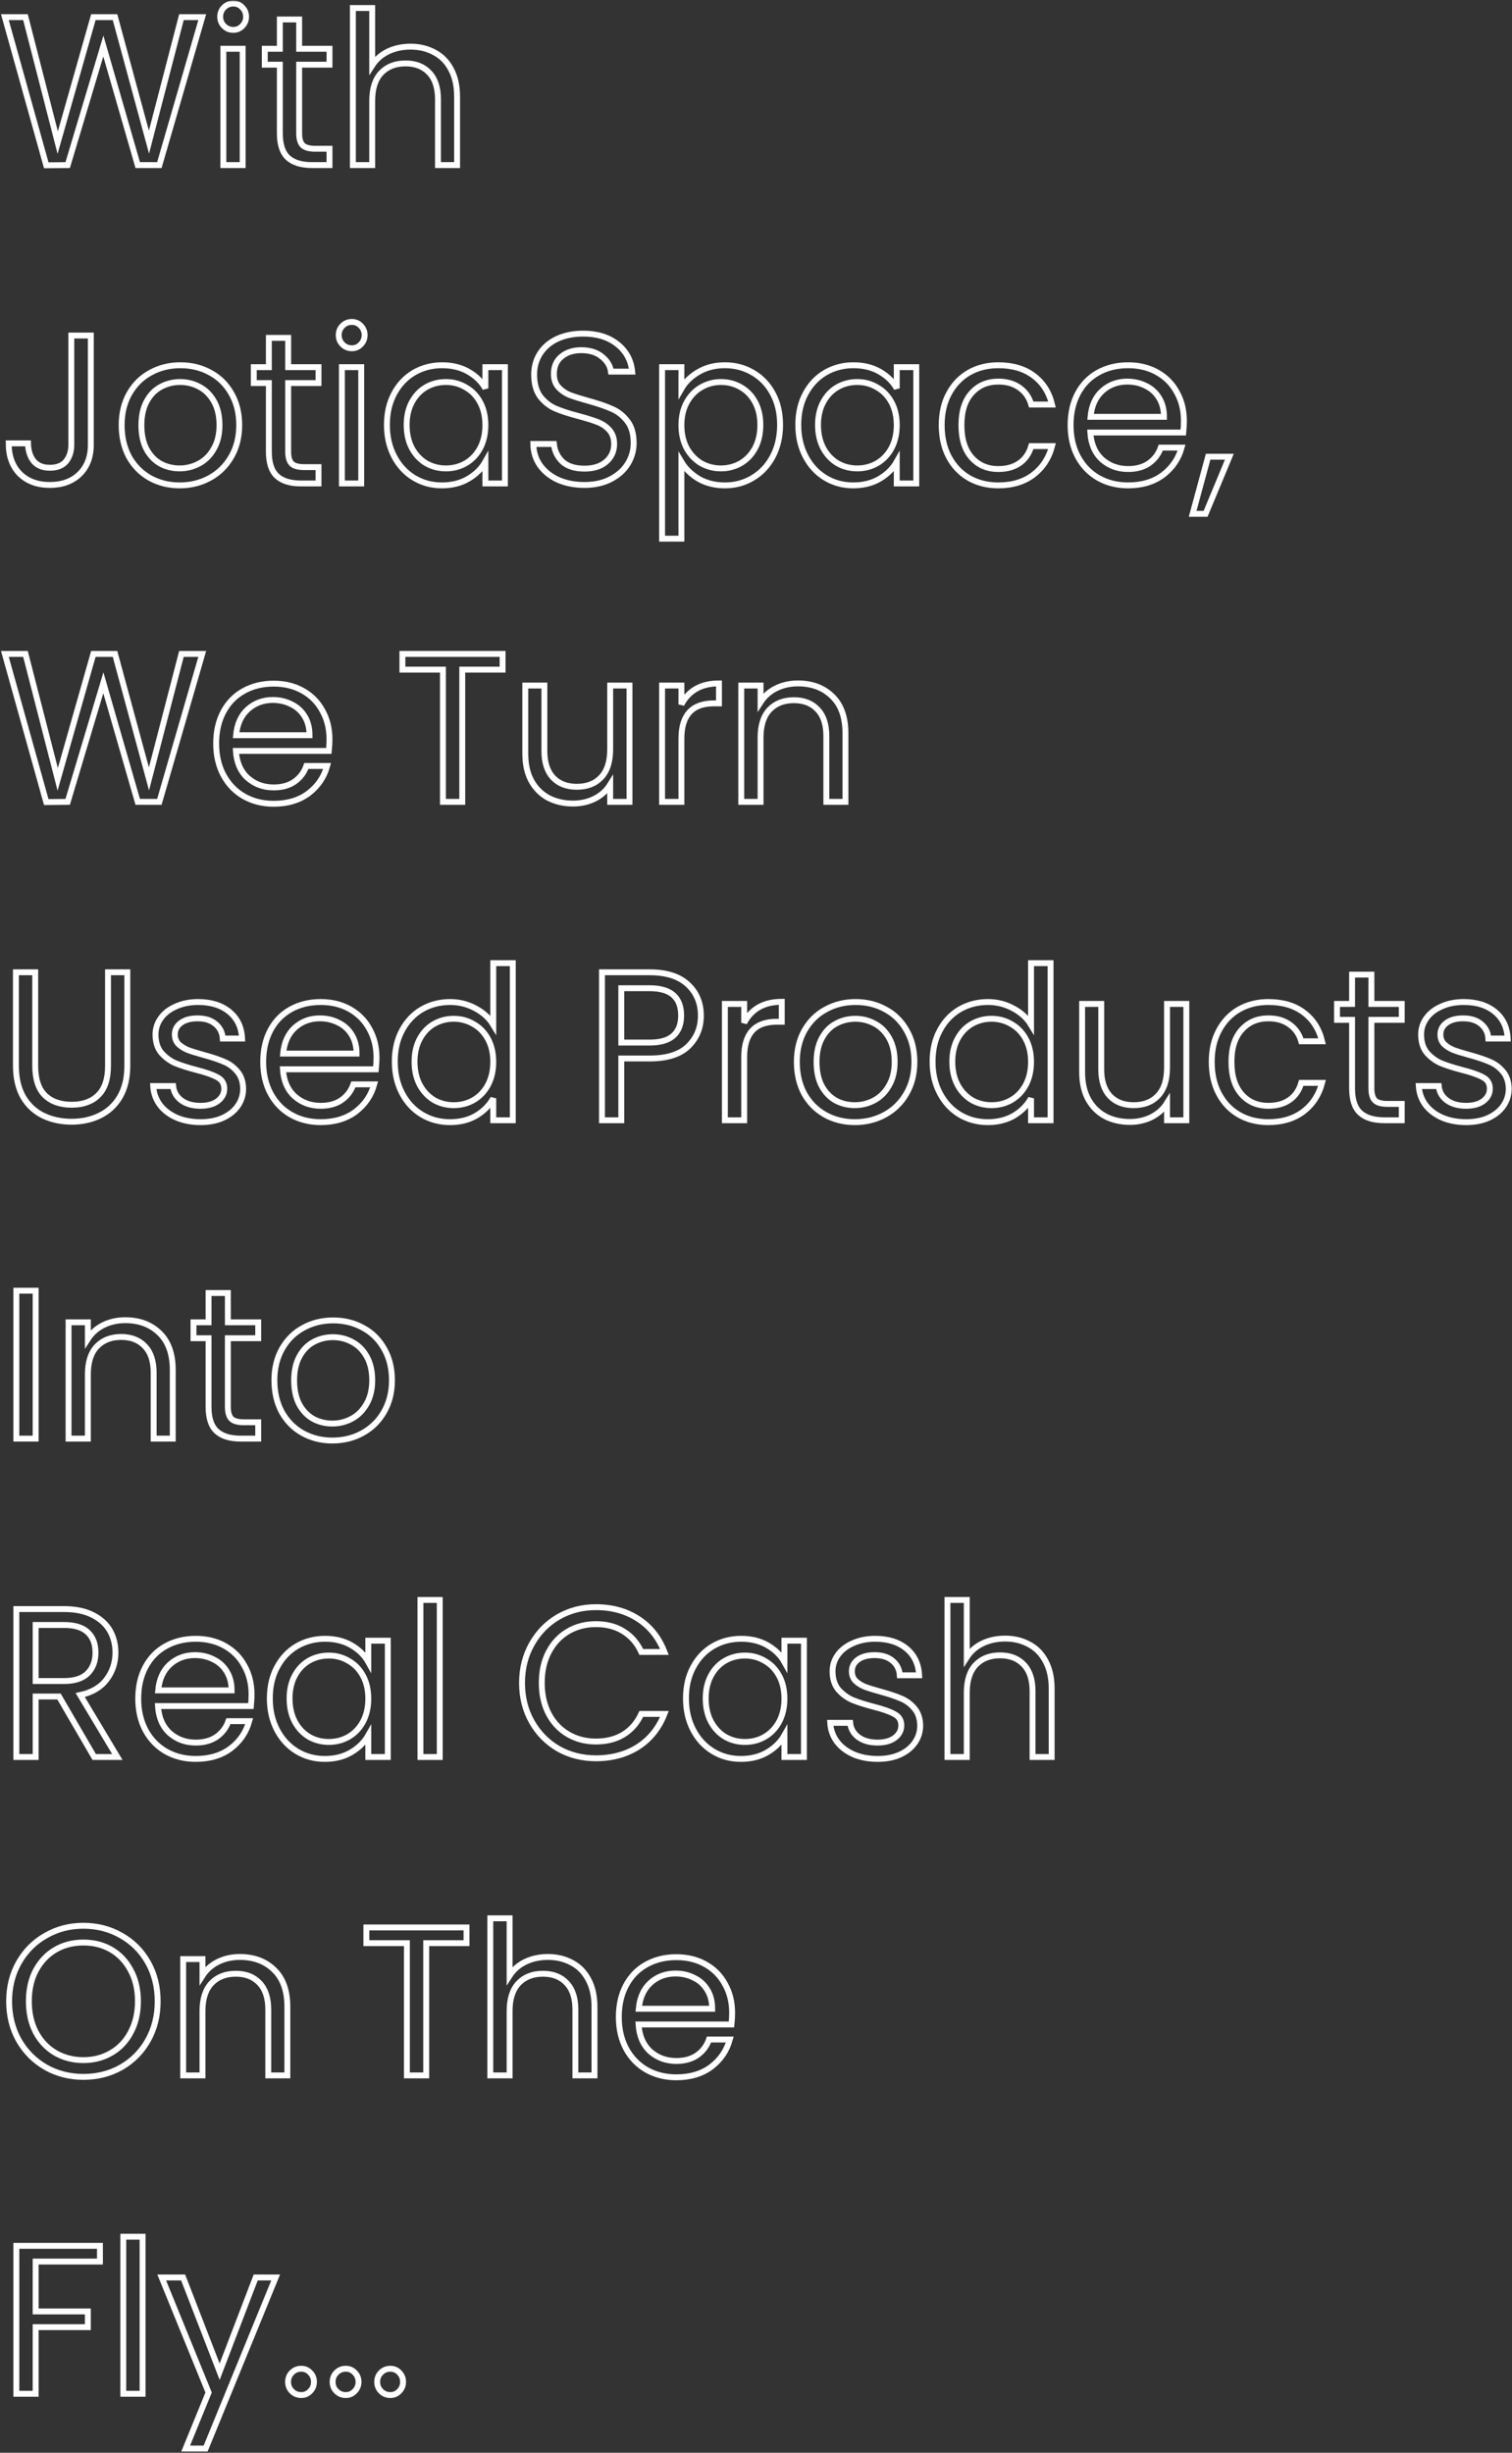 <svg width="513" height="832" viewBox="0 0 513 832" fill="none" xmlns="http://www.w3.org/2000/svg">
<rect x="0" y="0" width="513" height="832" fill="#333333" stroke="none"/>
<mask id="path-1-outside-1" maskUnits="userSpaceOnUse" x="-0.344" y="0.208" width="514" height="832" fill="black">
<rect fill="white" x="-0.344" y="0.208" width="514" height="832"/>
<path d="M68.616 5.816L54.072 56H46.728L35.064 15.608L22.968 56L15.696 56.072L1.656 5.816H8.64L19.584 48.368L31.68 5.816H39.024L50.544 48.224L61.56 5.816H68.616Z"/>
<path d="M79.17 10.136C77.922 10.136 76.866 9.704 76.002 8.84C75.138 7.976 74.706 6.92 74.706 5.672C74.706 4.424 75.138 3.368 76.002 2.504C76.866 1.64 77.922 1.208 79.17 1.208C80.37 1.208 81.378 1.64 82.194 2.504C83.058 3.368 83.49 4.424 83.49 5.672C83.49 6.92 83.058 7.976 82.194 8.84C81.378 9.704 80.37 10.136 79.17 10.136ZM82.338 16.544V56H75.786V16.544H82.338Z"/>
<path d="M101.497 21.944V45.2C101.497 47.12 101.905 48.488 102.721 49.304C103.537 50.072 104.953 50.456 106.969 50.456H111.793V56H105.889C102.241 56 99.505 55.16 97.681 53.48C95.857 51.8 94.945 49.04 94.945 45.2V21.944H89.833V16.544H94.945V6.608H101.497V16.544H111.793V21.944H101.497Z"/>
<path d="M139.316 15.824C142.292 15.824 144.98 16.472 147.38 17.768C149.78 19.016 151.651 20.912 152.995 23.456C154.387 26 155.083 29.096 155.083 32.744V56H148.604V33.68C148.604 29.744 147.62 26.744 145.652 24.68C143.684 22.568 140.995 21.512 137.587 21.512C134.131 21.512 131.372 22.592 129.308 24.752C127.292 26.912 126.284 30.056 126.284 34.184V56H119.732V2.72H126.284V22.16C127.58 20.144 129.355 18.584 131.611 17.48C133.915 16.376 136.484 15.824 139.316 15.824Z"/>
<path d="M30.816 113.816V150.896C30.816 155.024 29.544 158.336 27 160.832C24.456 163.28 21.096 164.504 16.92 164.504C12.696 164.504 9.312 163.256 6.768 160.76C4.224 158.216 2.952 154.76 2.952 150.392H9.504C9.552 152.84 10.176 154.832 11.376 156.368C12.624 157.904 14.472 158.672 16.92 158.672C19.368 158.672 21.192 157.952 22.392 156.512C23.592 155.024 24.192 153.152 24.192 150.896V113.816H30.816Z"/>
<path d="M60.932 164.648C57.236 164.648 53.876 163.808 50.852 162.128C47.876 160.448 45.524 158.072 43.796 155C42.116 151.88 41.276 148.28 41.276 144.2C41.276 140.168 42.14 136.616 43.868 133.544C45.644 130.424 48.044 128.048 51.068 126.416C54.092 124.736 57.476 123.896 61.22 123.896C64.964 123.896 68.348 124.736 71.372 126.416C74.396 128.048 76.772 130.4 78.5 133.472C80.276 136.544 81.164 140.12 81.164 144.2C81.164 148.28 80.252 151.88 78.428 155C76.652 158.072 74.228 160.448 71.156 162.128C68.084 163.808 64.676 164.648 60.932 164.648ZM60.932 158.888C63.284 158.888 65.492 158.336 67.556 157.232C69.62 156.128 71.276 154.472 72.524 152.264C73.82 150.056 74.468 147.368 74.468 144.2C74.468 141.032 73.844 138.344 72.596 136.136C71.348 133.928 69.716 132.296 67.7 131.24C65.684 130.136 63.5 129.584 61.148 129.584C58.748 129.584 56.54 130.136 54.524 131.24C52.556 132.296 50.972 133.928 49.772 136.136C48.572 138.344 47.972 141.032 47.972 144.2C47.972 147.416 48.548 150.128 49.7 152.336C50.9 154.544 52.484 156.2 54.452 157.304C56.42 158.36 58.58 158.888 60.932 158.888Z"/>
<path d="M97.77 129.944V153.2C97.77 155.12 98.178 156.488 98.994 157.304C99.81 158.072 101.226 158.456 103.242 158.456H108.066V164H102.162C98.514 164 95.778 163.16 93.954 161.48C92.13 159.8 91.218 157.04 91.218 153.2V129.944H86.106V124.544H91.218V114.608H97.77V124.544H108.066V129.944H97.77Z"/>
<path d="M119.389 118.136C118.141 118.136 117.085 117.704 116.221 116.84C115.357 115.976 114.925 114.92 114.925 113.672C114.925 112.424 115.357 111.368 116.221 110.504C117.085 109.64 118.141 109.208 119.389 109.208C120.589 109.208 121.597 109.64 122.413 110.504C123.277 111.368 123.709 112.424 123.709 113.672C123.709 114.92 123.277 115.976 122.413 116.84C121.597 117.704 120.589 118.136 119.389 118.136ZM122.557 124.544V164H116.005V124.544H122.557Z"/>
<path d="M131.276 144.128C131.276 140.096 132.092 136.568 133.724 133.544C135.356 130.472 137.588 128.096 140.42 126.416C143.3 124.736 146.492 123.896 149.996 123.896C153.452 123.896 156.452 124.64 158.996 126.128C161.54 127.616 163.436 129.488 164.684 131.744V124.544H171.308V164H164.684V156.656C163.388 158.96 161.444 160.88 158.852 162.416C156.308 163.904 153.332 164.648 149.924 164.648C146.42 164.648 143.252 163.784 140.42 162.056C137.588 160.328 135.356 157.904 133.724 154.784C132.092 151.664 131.276 148.112 131.276 144.128ZM164.684 144.2C164.684 141.224 164.084 138.632 162.884 136.424C161.684 134.216 160.052 132.536 157.988 131.384C155.972 130.184 153.74 129.584 151.292 129.584C148.844 129.584 146.612 130.16 144.596 131.312C142.58 132.464 140.972 134.144 139.772 136.352C138.572 138.56 137.972 141.152 137.972 144.128C137.972 147.152 138.572 149.792 139.772 152.048C140.972 154.256 142.58 155.96 144.596 157.16C146.612 158.312 148.844 158.888 151.292 158.888C153.74 158.888 155.972 158.312 157.988 157.16C160.052 155.96 161.684 154.256 162.884 152.048C164.084 149.792 164.684 147.176 164.684 144.2Z"/>
<path d="M198.292 164.504C194.98 164.504 192.004 163.928 189.364 162.776C186.772 161.576 184.732 159.944 183.244 157.88C181.756 155.768 180.988 153.344 180.94 150.608H187.924C188.164 152.96 189.124 154.952 190.804 156.584C192.532 158.168 195.028 158.96 198.292 158.96C201.412 158.96 203.86 158.192 205.636 156.656C207.46 155.072 208.372 153.056 208.372 150.608C208.372 148.688 207.844 147.128 206.788 145.928C205.732 144.728 204.412 143.816 202.828 143.192C201.244 142.568 199.108 141.896 196.42 141.176C193.108 140.312 190.444 139.448 188.428 138.584C186.46 137.72 184.756 136.376 183.316 134.552C181.924 132.68 181.228 130.184 181.228 127.064C181.228 124.328 181.924 121.904 183.316 119.792C184.708 117.68 186.652 116.048 189.148 114.896C191.692 113.744 194.596 113.168 197.86 113.168C202.564 113.168 206.404 114.344 209.38 116.696C212.404 119.048 214.108 122.168 214.492 126.056H207.292C207.052 124.136 206.044 122.456 204.268 121.016C202.492 119.528 200.14 118.784 197.212 118.784C194.476 118.784 192.244 119.504 190.516 120.944C188.788 122.336 187.924 124.304 187.924 126.848C187.924 128.672 188.428 130.16 189.436 131.312C190.492 132.464 191.764 133.352 193.252 133.976C194.788 134.552 196.924 135.224 199.66 135.992C202.972 136.904 205.636 137.816 207.652 138.728C209.668 139.592 211.396 140.96 212.836 142.832C214.276 144.656 214.996 147.152 214.996 150.32C214.996 152.768 214.348 155.072 213.052 157.232C211.756 159.392 209.836 161.144 207.292 162.488C204.748 163.832 201.748 164.504 198.292 164.504Z"/>
<path d="M231.19 131.816C232.486 129.56 234.406 127.688 236.95 126.2C239.542 124.664 242.542 123.896 245.95 123.896C249.454 123.896 252.622 124.736 255.454 126.416C258.334 128.096 260.59 130.472 262.222 133.544C263.854 136.568 264.67 140.096 264.67 144.128C264.67 148.112 263.854 151.664 262.222 154.784C260.59 157.904 258.334 160.328 255.454 162.056C252.622 163.784 249.454 164.648 245.95 164.648C242.59 164.648 239.614 163.904 237.022 162.416C234.478 160.88 232.534 158.984 231.19 156.728V182.72H224.638V124.544H231.19V131.816ZM257.974 144.128C257.974 141.152 257.374 138.56 256.174 136.352C254.974 134.144 253.342 132.464 251.278 131.312C249.262 130.16 247.03 129.584 244.582 129.584C242.182 129.584 239.95 130.184 237.886 131.384C235.87 132.536 234.238 134.24 232.99 136.496C231.79 138.704 231.19 141.272 231.19 144.2C231.19 147.176 231.79 149.792 232.99 152.048C234.238 154.256 235.87 155.96 237.886 157.16C239.95 158.312 242.182 158.888 244.582 158.888C247.03 158.888 249.262 158.312 251.278 157.16C253.342 155.96 254.974 154.256 256.174 152.048C257.374 149.792 257.974 147.152 257.974 144.128Z"/>
<path d="M270.846 144.128C270.846 140.096 271.662 136.568 273.294 133.544C274.926 130.472 277.158 128.096 279.99 126.416C282.87 124.736 286.062 123.896 289.566 123.896C293.022 123.896 296.022 124.64 298.566 126.128C301.11 127.616 303.006 129.488 304.254 131.744V124.544H310.878V164H304.254V156.656C302.958 158.96 301.014 160.88 298.422 162.416C295.878 163.904 292.902 164.648 289.494 164.648C285.99 164.648 282.822 163.784 279.99 162.056C277.158 160.328 274.926 157.904 273.294 154.784C271.662 151.664 270.846 148.112 270.846 144.128ZM304.254 144.2C304.254 141.224 303.654 138.632 302.454 136.424C301.254 134.216 299.622 132.536 297.558 131.384C295.542 130.184 293.31 129.584 290.862 129.584C288.414 129.584 286.182 130.16 284.166 131.312C282.15 132.464 280.542 134.144 279.342 136.352C278.142 138.56 277.542 141.152 277.542 144.128C277.542 147.152 278.142 149.792 279.342 152.048C280.542 154.256 282.15 155.96 284.166 157.16C286.182 158.312 288.414 158.888 290.862 158.888C293.31 158.888 295.542 158.312 297.558 157.16C299.622 155.96 301.254 154.256 302.454 152.048C303.654 149.792 304.254 147.176 304.254 144.2Z"/>
<path d="M319.502 144.2C319.502 140.12 320.318 136.568 321.95 133.544C323.582 130.472 325.838 128.096 328.718 126.416C331.646 124.736 334.982 123.896 338.726 123.896C343.574 123.896 347.558 125.072 350.678 127.424C353.846 129.776 355.934 133.04 356.942 137.216H349.886C349.214 134.816 347.894 132.92 345.926 131.528C344.006 130.136 341.606 129.44 338.726 129.44C334.982 129.44 331.958 130.736 329.654 133.328C327.35 135.872 326.198 139.496 326.198 144.2C326.198 148.952 327.35 152.624 329.654 155.216C331.958 157.808 334.982 159.104 338.726 159.104C341.606 159.104 344.006 158.432 345.926 157.088C347.846 155.744 349.166 153.824 349.886 151.328H356.942C355.886 155.36 353.774 158.6 350.606 161.048C347.438 163.448 343.478 164.648 338.726 164.648C334.982 164.648 331.646 163.808 328.718 162.128C325.838 160.448 323.582 158.072 321.95 155C320.318 151.928 319.502 148.328 319.502 144.2Z"/>
<path d="M401.685 142.76C401.685 144.008 401.613 145.328 401.469 146.72H369.933C370.173 150.608 371.493 153.656 373.893 155.864C376.341 158.024 379.293 159.104 382.749 159.104C385.581 159.104 387.933 158.456 389.805 157.16C391.725 155.816 393.069 154.04 393.837 151.832H400.893C399.837 155.624 397.725 158.72 394.557 161.12C391.389 163.472 387.453 164.648 382.749 164.648C379.005 164.648 375.645 163.808 372.669 162.128C369.741 160.448 367.437 158.072 365.757 155C364.077 151.88 363.237 148.28 363.237 144.2C363.237 140.12 364.053 136.544 365.685 133.472C367.317 130.4 369.597 128.048 372.525 126.416C375.501 124.736 378.909 123.896 382.749 123.896C386.493 123.896 389.805 124.712 392.685 126.344C395.565 127.976 397.773 130.232 399.309 133.112C400.893 135.944 401.685 139.16 401.685 142.76ZM394.917 141.392C394.917 138.896 394.365 136.76 393.261 134.984C392.157 133.16 390.645 131.792 388.725 130.88C386.853 129.92 384.765 129.44 382.461 129.44C379.149 129.44 376.317 130.496 373.965 132.608C371.661 134.72 370.341 137.648 370.005 141.392H394.917Z"/>
<path d="M417.101 154.928L409.037 174.296H404.645L409.901 154.928H417.101Z"/>
<path d="M68.616 221.816L54.072 272H46.728L35.064 231.608L22.968 272L15.696 272.072L1.656 221.816H8.64L19.584 264.368L31.68 221.816H39.024L50.544 264.224L61.56 221.816H68.616Z"/>
<path d="M111.786 250.76C111.786 252.008 111.714 253.328 111.57 254.72H80.034C80.274 258.608 81.594 261.656 83.994 263.864C86.442 266.024 89.394 267.104 92.85 267.104C95.682 267.104 98.034 266.456 99.906 265.16C101.826 263.816 103.17 262.04 103.938 259.832H110.994C109.938 263.624 107.826 266.72 104.658 269.12C101.49 271.472 97.554 272.648 92.85 272.648C89.106 272.648 85.746 271.808 82.77 270.128C79.842 268.448 77.538 266.072 75.858 263C74.178 259.88 73.338 256.28 73.338 252.2C73.338 248.12 74.154 244.544 75.786 241.472C77.418 238.4 79.698 236.048 82.626 234.416C85.602 232.736 89.01 231.896 92.85 231.896C96.594 231.896 99.906 232.712 102.786 234.344C105.666 235.976 107.874 238.232 109.41 241.112C110.994 243.944 111.786 247.16 111.786 250.76ZM105.018 249.392C105.018 246.896 104.466 244.76 103.362 242.984C102.258 241.16 100.746 239.792 98.826 238.88C96.954 237.92 94.866 237.44 92.562 237.44C89.25 237.44 86.418 238.496 84.066 240.608C81.762 242.72 80.442 245.648 80.106 249.392H105.018Z"/>
<path d="M170.518 221.816V227.144H156.838V272H150.286V227.144H136.534V221.816H170.518Z"/>
<path d="M213.575 232.544V272H207.023V266.168C205.775 268.184 204.023 269.768 201.767 270.92C199.559 272.024 197.111 272.576 194.423 272.576C191.351 272.576 188.591 271.952 186.143 270.704C183.695 269.408 181.751 267.488 180.311 264.944C178.919 262.4 178.223 259.304 178.223 255.656V232.544H184.703V254.792C184.703 258.68 185.687 261.68 187.655 263.792C189.623 265.856 192.311 266.888 195.719 266.888C199.223 266.888 201.983 265.808 203.999 263.648C206.015 261.488 207.023 258.344 207.023 254.216V232.544H213.575Z"/>
<path d="M231.19 238.952C232.342 236.696 233.974 234.944 236.086 233.696C238.246 232.448 240.862 231.824 243.934 231.824V238.592H242.206C234.862 238.592 231.19 242.576 231.19 250.544V272H224.638V232.544H231.19V238.952Z"/>
<path d="M270.721 231.824C275.521 231.824 279.409 233.288 282.385 236.216C285.361 239.096 286.849 243.272 286.849 248.744V272H280.369V249.68C280.369 245.744 279.385 242.744 277.417 240.68C275.449 238.568 272.761 237.512 269.353 237.512C265.897 237.512 263.137 238.592 261.073 240.752C259.057 242.912 258.049 246.056 258.049 250.184V272H251.497V232.544H258.049V238.16C259.345 236.144 261.097 234.584 263.305 233.48C265.561 232.376 268.033 231.824 270.721 231.824Z"/>
<path d="M11.952 329.816V361.568C11.952 366.032 13.032 369.344 15.192 371.504C17.4 373.664 20.448 374.744 24.336 374.744C28.176 374.744 31.176 373.664 33.336 371.504C35.544 369.344 36.648 366.032 36.648 361.568V329.816H43.2V361.496C43.2 365.672 42.36 369.2 40.68 372.08C39 374.912 36.72 377.024 33.84 378.416C31.008 379.808 27.816 380.504 24.264 380.504C20.712 380.504 17.496 379.808 14.616 378.416C11.784 377.024 9.528 374.912 7.848 372.08C6.216 369.2 5.4 365.672 5.4 361.496V329.816H11.952Z"/>
<path d="M68.098 380.648C65.074 380.648 62.362 380.144 59.962 379.136C57.562 378.08 55.666 376.64 54.274 374.816C52.882 372.944 52.114 370.808 51.97 368.408H58.738C58.93 370.376 59.842 371.984 61.474 373.232C63.154 374.48 65.338 375.104 68.026 375.104C70.522 375.104 72.49 374.552 73.93 373.448C75.37 372.344 76.09 370.952 76.09 369.272C76.09 367.544 75.322 366.272 73.786 365.456C72.25 364.592 69.874 363.752 66.658 362.936C63.73 362.168 61.33 361.4 59.458 360.632C57.634 359.816 56.05 358.64 54.706 357.104C53.41 355.52 52.762 353.456 52.762 350.912C52.762 348.896 53.362 347.048 54.562 345.368C55.762 343.688 57.466 342.368 59.674 341.408C61.882 340.4 64.402 339.896 67.234 339.896C71.602 339.896 75.13 341 77.818 343.208C80.506 345.416 81.946 348.44 82.138 352.28H75.586C75.442 350.216 74.602 348.56 73.066 347.312C71.578 346.064 69.562 345.44 67.018 345.44C64.666 345.44 62.794 345.944 61.402 346.952C60.01 347.96 59.314 349.28 59.314 350.912C59.314 352.208 59.722 353.288 60.538 354.152C61.402 354.968 62.458 355.64 63.706 356.168C65.002 356.648 66.778 357.2 69.034 357.824C71.866 358.592 74.17 359.36 75.946 360.128C77.722 360.848 79.234 361.952 80.482 363.44C81.778 364.928 82.45 366.872 82.498 369.272C82.498 371.432 81.898 373.376 80.698 375.104C79.498 376.832 77.794 378.2 75.586 379.208C73.426 380.168 70.93 380.648 68.098 380.648Z"/>
<path d="M127.747 358.76C127.747 360.008 127.675 361.328 127.531 362.72H95.995C96.235 366.608 97.555 369.656 99.955 371.864C102.403 374.024 105.355 375.104 108.811 375.104C111.643 375.104 113.995 374.456 115.867 373.16C117.787 371.816 119.131 370.04 119.899 367.832H126.955C125.899 371.624 123.787 374.72 120.619 377.12C117.451 379.472 113.515 380.648 108.811 380.648C105.067 380.648 101.707 379.808 98.731 378.128C95.803 376.448 93.499 374.072 91.819 371C90.139 367.88 89.299 364.28 89.299 360.2C89.299 356.12 90.115 352.544 91.747 349.472C93.379 346.4 95.659 344.048 98.587 342.416C101.563 340.736 104.971 339.896 108.811 339.896C112.555 339.896 115.867 340.712 118.747 342.344C121.627 343.976 123.835 346.232 125.371 349.112C126.955 351.944 127.747 355.16 127.747 358.76ZM120.979 357.392C120.979 354.896 120.427 352.76 119.323 350.984C118.219 349.16 116.707 347.792 114.787 346.88C112.915 345.92 110.827 345.44 108.523 345.44C105.211 345.44 102.379 346.496 100.027 348.608C97.723 350.72 96.403 353.648 96.067 357.392H120.979Z"/>
<path d="M133.948 360.128C133.948 356.096 134.764 352.568 136.396 349.544C138.028 346.472 140.26 344.096 143.092 342.416C145.972 340.736 149.188 339.896 152.74 339.896C155.812 339.896 158.668 340.616 161.308 342.056C163.948 343.448 165.964 345.296 167.356 347.6V326.72H173.98V380H167.356V372.584C166.06 374.936 164.14 376.88 161.596 378.416C159.052 379.904 156.076 380.648 152.668 380.648C149.164 380.648 145.972 379.784 143.092 378.056C140.26 376.328 138.028 373.904 136.396 370.784C134.764 367.664 133.948 364.112 133.948 360.128ZM167.356 360.2C167.356 357.224 166.756 354.632 165.556 352.424C164.356 350.216 162.724 348.536 160.66 347.384C158.644 346.184 156.412 345.584 153.964 345.584C151.516 345.584 149.284 346.16 147.268 347.312C145.252 348.464 143.644 350.144 142.444 352.352C141.244 354.56 140.644 357.152 140.644 360.128C140.644 363.152 141.244 365.792 142.444 368.048C143.644 370.256 145.252 371.96 147.268 373.16C149.284 374.312 151.516 374.888 153.964 374.888C156.412 374.888 158.644 374.312 160.66 373.16C162.724 371.96 164.356 370.256 165.556 368.048C166.756 365.792 167.356 363.176 167.356 360.2Z"/>
<path d="M237.799 344.504C237.799 348.68 236.359 352.16 233.479 354.944C230.647 357.68 226.303 359.048 220.447 359.048H210.799V380H204.247V329.816H220.447C226.111 329.816 230.407 331.184 233.335 333.92C236.311 336.656 237.799 340.184 237.799 344.504ZM220.447 353.648C224.095 353.648 226.783 352.856 228.511 351.272C230.239 349.688 231.103 347.432 231.103 344.504C231.103 338.312 227.551 335.216 220.447 335.216H210.799V353.648H220.447Z"/>
<path d="M252.494 346.952C253.646 344.696 255.278 342.944 257.39 341.696C259.55 340.448 262.166 339.824 265.238 339.824V346.592H263.51C256.166 346.592 252.494 350.576 252.494 358.544V380H245.942V340.544H252.494V346.952Z"/>
<path d="M290.01 380.648C286.314 380.648 282.954 379.808 279.93 378.128C276.954 376.448 274.602 374.072 272.874 371C271.194 367.88 270.354 364.28 270.354 360.2C270.354 356.168 271.218 352.616 272.946 349.544C274.722 346.424 277.122 344.048 280.146 342.416C283.17 340.736 286.554 339.896 290.298 339.896C294.042 339.896 297.426 340.736 300.45 342.416C303.474 344.048 305.85 346.4 307.578 349.472C309.354 352.544 310.242 356.12 310.242 360.2C310.242 364.28 309.33 367.88 307.506 371C305.73 374.072 303.306 376.448 300.234 378.128C297.162 379.808 293.754 380.648 290.01 380.648ZM290.01 374.888C292.362 374.888 294.57 374.336 296.634 373.232C298.698 372.128 300.354 370.472 301.602 368.264C302.898 366.056 303.546 363.368 303.546 360.2C303.546 357.032 302.922 354.344 301.674 352.136C300.426 349.928 298.794 348.296 296.778 347.24C294.762 346.136 292.578 345.584 290.226 345.584C287.826 345.584 285.618 346.136 283.602 347.24C281.634 348.296 280.05 349.928 278.85 352.136C277.65 354.344 277.05 357.032 277.05 360.2C277.05 363.416 277.626 366.128 278.778 368.336C279.978 370.544 281.562 372.2 283.53 373.304C285.498 374.36 287.658 374.888 290.01 374.888Z"/>
<path d="M316.409 360.128C316.409 356.096 317.225 352.568 318.857 349.544C320.489 346.472 322.72 344.096 325.552 342.416C328.432 340.736 331.648 339.896 335.201 339.896C338.273 339.896 341.128 340.616 343.768 342.056C346.408 343.448 348.424 345.296 349.816 347.6V326.72H356.44V380H349.816V372.584C348.52 374.936 346.6 376.88 344.056 378.416C341.512 379.904 338.537 380.648 335.129 380.648C331.625 380.648 328.432 379.784 325.552 378.056C322.72 376.328 320.489 373.904 318.857 370.784C317.225 367.664 316.409 364.112 316.409 360.128ZM349.816 360.2C349.816 357.224 349.217 354.632 348.017 352.424C346.817 350.216 345.185 348.536 343.121 347.384C341.105 346.184 338.872 345.584 336.424 345.584C333.976 345.584 331.745 346.16 329.729 347.312C327.713 348.464 326.105 350.144 324.905 352.352C323.705 354.56 323.104 357.152 323.104 360.128C323.104 363.152 323.705 365.792 324.905 368.048C326.105 370.256 327.713 371.96 329.729 373.16C331.745 374.312 333.976 374.888 336.424 374.888C338.872 374.888 341.105 374.312 343.121 373.16C345.185 371.96 346.817 370.256 348.017 368.048C349.217 365.792 349.816 363.176 349.816 360.2Z"/>
<path d="M402.505 340.544V380H395.953V374.168C394.705 376.184 392.953 377.768 390.697 378.92C388.489 380.024 386.041 380.576 383.353 380.576C380.281 380.576 377.521 379.952 375.073 378.704C372.625 377.408 370.681 375.488 369.241 372.944C367.849 370.4 367.153 367.304 367.153 363.656V340.544H373.633V362.792C373.633 366.68 374.617 369.68 376.585 371.792C378.553 373.856 381.241 374.888 384.649 374.888C388.153 374.888 390.913 373.808 392.929 371.648C394.945 369.488 395.953 366.344 395.953 362.216V340.544H402.505Z"/>
<path d="M411.119 360.2C411.119 356.12 411.935 352.568 413.567 349.544C415.199 346.472 417.455 344.096 420.335 342.416C423.263 340.736 426.599 339.896 430.343 339.896C435.191 339.896 439.175 341.072 442.295 343.424C445.463 345.776 447.551 349.04 448.559 353.216H441.503C440.831 350.816 439.511 348.92 437.543 347.528C435.623 346.136 433.223 345.44 430.343 345.44C426.599 345.44 423.575 346.736 421.271 349.328C418.967 351.872 417.815 355.496 417.815 360.2C417.815 364.952 418.967 368.624 421.271 371.216C423.575 373.808 426.599 375.104 430.343 375.104C433.223 375.104 435.623 374.432 437.543 373.088C439.463 371.744 440.783 369.824 441.503 367.328H448.559C447.503 371.36 445.391 374.6 442.223 377.048C439.055 379.448 435.095 380.648 430.343 380.648C426.599 380.648 423.263 379.808 420.335 378.128C417.455 376.448 415.199 374.072 413.567 371C411.935 367.928 411.119 364.328 411.119 360.2Z"/>
<path d="M465.294 345.944V369.2C465.294 371.12 465.702 372.488 466.518 373.304C467.334 374.072 468.75 374.456 470.766 374.456H475.59V380H469.686C466.038 380 463.302 379.16 461.478 377.48C459.654 375.8 458.742 373.04 458.742 369.2V345.944H453.63V340.544H458.742V330.608H465.294V340.544H475.59V345.944H465.294Z"/>
<path d="M497.496 380.648C494.472 380.648 491.76 380.144 489.36 379.136C486.96 378.08 485.064 376.64 483.672 374.816C482.28 372.944 481.512 370.808 481.368 368.408H488.136C488.328 370.376 489.24 371.984 490.872 373.232C492.552 374.48 494.736 375.104 497.424 375.104C499.92 375.104 501.888 374.552 503.328 373.448C504.768 372.344 505.488 370.952 505.488 369.272C505.488 367.544 504.72 366.272 503.184 365.456C501.648 364.592 499.272 363.752 496.056 362.936C493.128 362.168 490.728 361.4 488.856 360.632C487.032 359.816 485.448 358.64 484.104 357.104C482.808 355.52 482.16 353.456 482.16 350.912C482.16 348.896 482.76 347.048 483.96 345.368C485.16 343.688 486.864 342.368 489.072 341.408C491.28 340.4 493.8 339.896 496.632 339.896C501 339.896 504.528 341 507.216 343.208C509.904 345.416 511.344 348.44 511.536 352.28H504.984C504.84 350.216 504 348.56 502.464 347.312C500.976 346.064 498.96 345.44 496.416 345.44C494.064 345.44 492.192 345.944 490.8 346.952C489.408 347.96 488.712 349.28 488.712 350.912C488.712 352.208 489.12 353.288 489.936 354.152C490.8 354.968 491.856 355.64 493.104 356.168C494.4 356.648 496.176 357.2 498.432 357.824C501.264 358.592 503.568 359.36 505.344 360.128C507.12 360.848 508.632 361.952 509.88 363.44C511.176 364.928 511.848 366.872 511.896 369.272C511.896 371.432 511.296 373.376 510.096 375.104C508.896 376.832 507.192 378.2 504.984 379.208C502.824 380.168 500.328 380.648 497.496 380.648Z"/>
<path d="M12.096 437.816V488H5.544V437.816H12.096Z"/>
<path d="M42.487 447.824C47.287 447.824 51.175 449.288 54.151 452.216C57.127 455.096 58.615 459.272 58.615 464.744V488H52.135V465.68C52.135 461.744 51.151 458.744 49.183 456.68C47.215 454.568 44.527 453.512 41.119 453.512C37.663 453.512 34.903 454.592 32.839 456.752C30.823 458.912 29.815 462.056 29.815 466.184V488H23.263V448.544H29.815V454.16C31.111 452.144 32.863 450.584 35.071 449.48C37.327 448.376 39.799 447.824 42.487 447.824Z"/>
<path d="M77.309 453.944V477.2C77.309 479.12 77.717 480.488 78.533 481.304C79.349 482.072 80.765 482.456 82.781 482.456H87.605V488H81.701C78.053 488 75.317 487.16 73.493 485.48C71.669 483.8 70.757 481.04 70.757 477.2V453.944H65.645V448.544H70.757V438.608H77.309V448.544H87.605V453.944H77.309Z"/>
<path d="M112.752 488.648C109.056 488.648 105.696 487.808 102.672 486.128C99.696 484.448 97.344 482.072 95.616 479C93.936 475.88 93.096 472.28 93.096 468.2C93.096 464.168 93.96 460.616 95.688 457.544C97.464 454.424 99.864 452.048 102.888 450.416C105.912 448.736 109.296 447.896 113.04 447.896C116.784 447.896 120.168 448.736 123.192 450.416C126.216 452.048 128.592 454.4 130.32 457.472C132.096 460.544 132.984 464.12 132.984 468.2C132.984 472.28 132.072 475.88 130.248 479C128.472 482.072 126.048 484.448 122.976 486.128C119.904 487.808 116.496 488.648 112.752 488.648ZM112.752 482.888C115.104 482.888 117.312 482.336 119.376 481.232C121.44 480.128 123.096 478.472 124.344 476.264C125.64 474.056 126.288 471.368 126.288 468.2C126.288 465.032 125.664 462.344 124.416 460.136C123.168 457.928 121.536 456.296 119.52 455.24C117.504 454.136 115.32 453.584 112.968 453.584C110.568 453.584 108.36 454.136 106.344 455.24C104.376 456.296 102.792 457.928 101.592 460.136C100.392 462.344 99.792 465.032 99.792 468.2C99.792 471.416 100.368 474.128 101.52 476.336C102.72 478.544 104.304 480.2 106.272 481.304C108.24 482.36 110.4 482.888 112.752 482.888Z"/>
<path d="M31.968 596L20.016 575.48H12.096V596H5.544V545.816H21.744C25.536 545.816 28.728 546.464 31.32 547.76C33.96 549.056 35.928 550.808 37.224 553.016C38.52 555.224 39.168 557.744 39.168 560.576C39.168 564.032 38.16 567.08 36.144 569.72C34.176 572.36 31.2 574.112 27.216 574.976L39.816 596H31.968ZM12.096 570.224H21.744C25.296 570.224 27.96 569.36 29.736 567.632C31.512 565.856 32.4 563.504 32.4 560.576C32.4 557.6 31.512 555.296 29.736 553.664C28.008 552.032 25.344 551.216 21.744 551.216H12.096V570.224Z"/>
<path d="M85.349 574.76C85.349 576.008 85.277 577.328 85.133 578.72H53.597C53.837 582.608 55.157 585.656 57.557 587.864C60.005 590.024 62.957 591.104 66.413 591.104C69.245 591.104 71.597 590.456 73.469 589.16C75.389 587.816 76.733 586.04 77.501 583.832H84.557C83.501 587.624 81.389 590.72 78.221 593.12C75.053 595.472 71.117 596.648 66.413 596.648C62.669 596.648 59.309 595.808 56.333 594.128C53.405 592.448 51.101 590.072 49.421 587C47.741 583.88 46.901 580.28 46.901 576.2C46.901 572.12 47.717 568.544 49.349 565.472C50.981 562.4 53.261 560.048 56.189 558.416C59.165 556.736 62.573 555.896 66.413 555.896C70.157 555.896 73.469 556.712 76.349 558.344C79.229 559.976 81.437 562.232 82.973 565.112C84.557 567.944 85.349 571.16 85.349 574.76ZM78.581 573.392C78.581 570.896 78.029 568.76 76.925 566.984C75.821 565.16 74.309 563.792 72.389 562.88C70.517 561.92 68.429 561.44 66.125 561.44C62.813 561.44 59.981 562.496 57.629 564.608C55.325 566.72 54.005 569.648 53.669 573.392H78.581Z"/>
<path d="M91.549 576.128C91.549 572.096 92.365 568.568 93.997 565.544C95.629 562.472 97.861 560.096 100.693 558.416C103.573 556.736 106.765 555.896 110.269 555.896C113.725 555.896 116.725 556.64 119.269 558.128C121.813 559.616 123.709 561.488 124.957 563.744V556.544H131.581V596H124.957V588.656C123.661 590.96 121.717 592.88 119.125 594.416C116.581 595.904 113.605 596.648 110.197 596.648C106.693 596.648 103.525 595.784 100.693 594.056C97.861 592.328 95.629 589.904 93.997 586.784C92.365 583.664 91.549 580.112 91.549 576.128ZM124.957 576.2C124.957 573.224 124.357 570.632 123.157 568.424C121.957 566.216 120.325 564.536 118.261 563.384C116.245 562.184 114.013 561.584 111.565 561.584C109.117 561.584 106.885 562.16 104.869 563.312C102.853 564.464 101.245 566.144 100.045 568.352C98.845 570.56 98.245 573.152 98.245 576.128C98.245 579.152 98.845 581.792 100.045 584.048C101.245 586.256 102.853 587.96 104.869 589.16C106.885 590.312 109.117 590.888 111.565 590.888C114.013 590.888 116.245 590.312 118.261 589.16C120.325 587.96 121.957 586.256 123.157 584.048C124.357 581.792 124.957 579.176 124.957 576.2Z"/>
<path d="M149.205 542.72V596H142.653V542.72H149.205Z"/>
<path d="M177.119 570.872C177.119 565.976 178.223 561.584 180.431 557.696C182.639 553.76 185.639 550.688 189.431 548.48C193.271 546.272 197.519 545.168 202.175 545.168C207.647 545.168 212.423 546.488 216.503 549.128C220.583 551.768 223.559 555.512 225.431 560.36H217.583C216.191 557.336 214.175 555.008 211.535 553.376C208.943 551.744 205.823 550.928 202.175 550.928C198.671 550.928 195.527 551.744 192.743 553.376C189.959 555.008 187.775 557.336 186.191 560.36C184.607 563.336 183.815 566.84 183.815 570.872C183.815 574.856 184.607 578.36 186.191 581.384C187.775 584.36 189.959 586.664 192.743 588.296C195.527 589.928 198.671 590.744 202.175 590.744C205.823 590.744 208.943 589.952 211.535 588.368C214.175 586.736 216.191 584.408 217.583 581.384H225.431C223.559 586.184 220.583 589.904 216.503 592.544C212.423 595.136 207.647 596.432 202.175 596.432C197.519 596.432 193.271 595.352 189.431 593.192C185.639 590.984 182.639 587.936 180.431 584.048C178.223 580.16 177.119 575.768 177.119 570.872Z"/>
<path d="M232.737 576.128C232.737 572.096 233.553 568.568 235.185 565.544C236.817 562.472 239.049 560.096 241.881 558.416C244.761 556.736 247.953 555.896 251.457 555.896C254.913 555.896 257.913 556.64 260.457 558.128C263.001 559.616 264.897 561.488 266.145 563.744V556.544H272.769V596H266.145V588.656C264.849 590.96 262.905 592.88 260.313 594.416C257.769 595.904 254.793 596.648 251.385 596.648C247.881 596.648 244.713 595.784 241.881 594.056C239.049 592.328 236.817 589.904 235.185 586.784C233.553 583.664 232.737 580.112 232.737 576.128ZM266.145 576.2C266.145 573.224 265.545 570.632 264.345 568.424C263.145 566.216 261.513 564.536 259.449 563.384C257.433 562.184 255.201 561.584 252.753 561.584C250.305 561.584 248.073 562.16 246.057 563.312C244.041 564.464 242.433 566.144 241.233 568.352C240.033 570.56 239.433 573.152 239.433 576.128C239.433 579.152 240.033 581.792 241.233 584.048C242.433 586.256 244.041 587.96 246.057 589.16C248.073 590.312 250.305 590.888 252.753 590.888C255.201 590.888 257.433 590.312 259.449 589.16C261.513 587.96 263.145 586.256 264.345 584.048C265.545 581.792 266.145 579.176 266.145 576.2Z"/>
<path d="M297.809 596.648C294.785 596.648 292.073 596.144 289.673 595.136C287.273 594.08 285.377 592.64 283.985 590.816C282.593 588.944 281.825 586.808 281.681 584.408H288.449C288.641 586.376 289.553 587.984 291.185 589.232C292.865 590.48 295.049 591.104 297.737 591.104C300.233 591.104 302.201 590.552 303.641 589.448C305.081 588.344 305.801 586.952 305.801 585.272C305.801 583.544 305.033 582.272 303.497 581.456C301.961 580.592 299.585 579.752 296.369 578.936C293.441 578.168 291.041 577.4 289.169 576.632C287.345 575.816 285.761 574.64 284.417 573.104C283.121 571.52 282.473 569.456 282.473 566.912C282.473 564.896 283.073 563.048 284.273 561.368C285.473 559.688 287.177 558.368 289.385 557.408C291.593 556.4 294.113 555.896 296.945 555.896C301.313 555.896 304.841 557 307.529 559.208C310.217 561.416 311.657 564.44 311.849 568.28H305.297C305.153 566.216 304.313 564.56 302.777 563.312C301.289 562.064 299.273 561.44 296.729 561.44C294.377 561.44 292.505 561.944 291.113 562.952C289.721 563.96 289.025 565.28 289.025 566.912C289.025 568.208 289.433 569.288 290.249 570.152C291.113 570.968 292.169 571.64 293.417 572.168C294.713 572.648 296.489 573.2 298.745 573.824C301.577 574.592 303.881 575.36 305.657 576.128C307.433 576.848 308.945 577.952 310.193 579.44C311.489 580.928 312.161 582.872 312.209 585.272C312.209 587.432 311.609 589.376 310.409 591.104C309.209 592.832 307.505 594.2 305.297 595.208C303.137 596.168 300.641 596.648 297.809 596.648Z"/>
<path d="M341.042 555.824C344.018 555.824 346.706 556.472 349.106 557.768C351.506 559.016 353.378 560.912 354.722 563.456C356.114 566 356.81 569.096 356.81 572.744V596H350.33V573.68C350.33 569.744 349.346 566.744 347.378 564.68C345.41 562.568 342.722 561.512 339.314 561.512C335.858 561.512 333.098 562.592 331.034 564.752C329.018 566.912 328.01 570.056 328.01 574.184V596H321.458V542.72H328.01V562.16C329.306 560.144 331.082 558.584 333.338 557.48C335.642 556.376 338.21 555.824 341.042 555.824Z"/>
<path d="M28.296 704.504C23.64 704.504 19.392 703.424 15.552 701.264C11.712 699.056 8.664 696.008 6.408 692.12C4.2 688.184 3.096 683.768 3.096 678.872C3.096 673.976 4.2 669.584 6.408 665.696C8.664 661.76 11.712 658.712 15.552 656.552C19.392 654.344 23.64 653.24 28.296 653.24C33 653.24 37.272 654.344 41.112 656.552C44.952 658.712 47.976 661.736 50.184 665.624C52.392 669.512 53.496 673.928 53.496 678.872C53.496 683.816 52.392 688.232 50.184 692.12C47.976 696.008 44.952 699.056 41.112 701.264C37.272 703.424 33 704.504 28.296 704.504ZM28.296 698.816C31.8 698.816 34.944 698 37.728 696.368C40.56 694.736 42.768 692.408 44.352 689.384C45.984 686.36 46.8 682.856 46.8 678.872C46.8 674.84 45.984 671.336 44.352 668.36C42.768 665.336 40.584 663.008 37.8 661.376C35.016 659.744 31.848 658.928 28.296 658.928C24.744 658.928 21.576 659.744 18.792 661.376C16.008 663.008 13.8 665.336 12.168 668.36C10.584 671.336 9.792 674.84 9.792 678.872C9.792 682.856 10.584 686.36 12.168 689.384C13.8 692.408 16.008 694.736 18.792 696.368C21.624 698 24.792 698.816 28.296 698.816Z"/>
<path d="M81.37 663.824C86.17 663.824 90.058 665.288 93.034 668.216C96.01 671.096 97.498 675.272 97.498 680.744V704H91.018V681.68C91.018 677.744 90.034 674.744 88.066 672.68C86.098 670.568 83.41 669.512 80.002 669.512C76.546 669.512 73.786 670.592 71.722 672.752C69.706 674.912 68.698 678.056 68.698 682.184V704H62.146V664.544H68.698V670.16C69.994 668.144 71.746 666.584 73.954 665.48C76.21 664.376 78.682 663.824 81.37 663.824Z"/>
<path d="M158.284 653.816V659.144H144.604V704H138.052V659.144H124.3V653.816H158.284Z"/>
<path d="M185.933 663.824C188.909 663.824 191.597 664.472 193.997 665.768C196.397 667.016 198.269 668.912 199.613 671.456C201.005 674 201.701 677.096 201.701 680.744V704H195.221V681.68C195.221 677.744 194.237 674.744 192.269 672.68C190.301 670.568 187.613 669.512 184.205 669.512C180.749 669.512 177.989 670.592 175.925 672.752C173.909 674.912 172.901 678.056 172.901 682.184V704H166.349V650.72H172.901V670.16C174.197 668.144 175.973 666.584 178.229 665.48C180.533 664.376 183.101 663.824 185.933 663.824Z"/>
<path d="M248.403 682.76C248.403 684.008 248.331 685.328 248.187 686.72H216.651C216.891 690.608 218.211 693.656 220.611 695.864C223.059 698.024 226.011 699.104 229.467 699.104C232.299 699.104 234.651 698.456 236.523 697.16C238.443 695.816 239.787 694.04 240.555 691.832H247.611C246.555 695.624 244.443 698.72 241.275 701.12C238.107 703.472 234.171 704.648 229.467 704.648C225.723 704.648 222.363 703.808 219.387 702.128C216.459 700.448 214.155 698.072 212.475 695C210.795 691.88 209.955 688.28 209.955 684.2C209.955 680.12 210.771 676.544 212.403 673.472C214.035 670.4 216.315 668.048 219.243 666.416C222.219 664.736 225.627 663.896 229.467 663.896C233.211 663.896 236.523 664.712 239.403 666.344C242.283 667.976 244.491 670.232 246.027 673.112C247.611 675.944 248.403 679.16 248.403 682.76ZM241.635 681.392C241.635 678.896 241.083 676.76 239.979 674.984C238.875 673.16 237.363 671.792 235.443 670.88C233.571 669.92 231.483 669.44 229.179 669.44C225.867 669.44 223.035 670.496 220.683 672.608C218.379 674.72 217.059 677.648 216.723 681.392H241.635Z"/>
<path d="M33.912 761.816V767.144H12.096V784.064H29.808V789.392H12.096V812H5.544V761.816H33.912Z"/>
<path d="M48.377 758.72V812H41.825V758.72H48.377Z"/>
<path d="M93.528 772.544L69.768 830.576H63L70.776 811.568L54.864 772.544H62.136L74.52 804.512L86.76 772.544H93.528Z"/>
<path d="M102.202 812.432C100.954 812.432 99.898 812 99.034 811.136C98.17 810.272 97.738 809.216 97.738 807.968C97.738 806.72 98.17 805.664 99.034 804.8C99.898 803.936 100.954 803.504 102.202 803.504C103.402 803.504 104.41 803.936 105.226 804.8C106.09 805.664 106.522 806.72 106.522 807.968C106.522 809.216 106.09 810.272 105.226 811.136C104.41 812 103.402 812.432 102.202 812.432Z"/>
<path d="M117.32 812.432C116.072 812.432 115.016 812 114.152 811.136C113.288 810.272 112.856 809.216 112.856 807.968C112.856 806.72 113.288 805.664 114.152 804.8C115.016 803.936 116.072 803.504 117.32 803.504C118.52 803.504 119.528 803.936 120.344 804.8C121.208 805.664 121.64 806.72 121.64 807.968C121.64 809.216 121.208 810.272 120.344 811.136C119.528 812 118.52 812.432 117.32 812.432Z"/>
<path d="M132.437 812.432C131.189 812.432 130.133 812 129.269 811.136C128.405 810.272 127.973 809.216 127.973 807.968C127.973 806.72 128.405 805.664 129.269 804.8C130.133 803.936 131.189 803.504 132.437 803.504C133.637 803.504 134.645 803.936 135.461 804.8C136.325 805.664 136.757 806.72 136.757 807.968C136.757 809.216 136.325 810.272 135.461 811.136C134.645 812 133.637 812.432 132.437 812.432Z"/>
</mask>
<path d="M68.616 5.816L54.072 56H46.728L35.064 15.608L22.968 56L15.696 56.072L1.656 5.816H8.64L19.584 48.368L31.68 5.816H39.024L50.544 48.224L61.56 5.816H68.616Z" stroke="white" stroke-width="2" mask="url(#path-1-outside-1)"/>
<path d="M79.17 10.136C77.922 10.136 76.866 9.704 76.002 8.84C75.138 7.976 74.706 6.92 74.706 5.672C74.706 4.424 75.138 3.368 76.002 2.504C76.866 1.64 77.922 1.208 79.17 1.208C80.37 1.208 81.378 1.64 82.194 2.504C83.058 3.368 83.49 4.424 83.49 5.672C83.49 6.92 83.058 7.976 82.194 8.84C81.378 9.704 80.37 10.136 79.17 10.136ZM82.338 16.544V56H75.786V16.544H82.338Z" stroke="white" stroke-width="2" mask="url(#path-1-outside-1)"/>
<path d="M101.497 21.944V45.2C101.497 47.12 101.905 48.488 102.721 49.304C103.537 50.072 104.953 50.456 106.969 50.456H111.793V56H105.889C102.241 56 99.505 55.16 97.681 53.48C95.857 51.8 94.945 49.04 94.945 45.2V21.944H89.833V16.544H94.945V6.608H101.497V16.544H111.793V21.944H101.497Z" stroke="white" stroke-width="2" mask="url(#path-1-outside-1)"/>
<path d="M139.316 15.824C142.292 15.824 144.98 16.472 147.38 17.768C149.78 19.016 151.651 20.912 152.995 23.456C154.387 26 155.083 29.096 155.083 32.744V56H148.604V33.68C148.604 29.744 147.62 26.744 145.652 24.68C143.684 22.568 140.995 21.512 137.587 21.512C134.131 21.512 131.372 22.592 129.308 24.752C127.292 26.912 126.284 30.056 126.284 34.184V56H119.732V2.72H126.284V22.16C127.58 20.144 129.355 18.584 131.611 17.48C133.915 16.376 136.484 15.824 139.316 15.824Z" stroke="white" stroke-width="2" mask="url(#path-1-outside-1)"/>
<path d="M30.816 113.816V150.896C30.816 155.024 29.544 158.336 27 160.832C24.456 163.28 21.096 164.504 16.92 164.504C12.696 164.504 9.312 163.256 6.768 160.76C4.224 158.216 2.952 154.76 2.952 150.392H9.504C9.552 152.84 10.176 154.832 11.376 156.368C12.624 157.904 14.472 158.672 16.92 158.672C19.368 158.672 21.192 157.952 22.392 156.512C23.592 155.024 24.192 153.152 24.192 150.896V113.816H30.816Z" stroke="white" stroke-width="2" mask="url(#path-1-outside-1)"/>
<path d="M60.932 164.648C57.236 164.648 53.876 163.808 50.852 162.128C47.876 160.448 45.524 158.072 43.796 155C42.116 151.88 41.276 148.28 41.276 144.2C41.276 140.168 42.14 136.616 43.868 133.544C45.644 130.424 48.044 128.048 51.068 126.416C54.092 124.736 57.476 123.896 61.22 123.896C64.964 123.896 68.348 124.736 71.372 126.416C74.396 128.048 76.772 130.4 78.5 133.472C80.276 136.544 81.164 140.12 81.164 144.2C81.164 148.28 80.252 151.88 78.428 155C76.652 158.072 74.228 160.448 71.156 162.128C68.084 163.808 64.676 164.648 60.932 164.648ZM60.932 158.888C63.284 158.888 65.492 158.336 67.556 157.232C69.62 156.128 71.276 154.472 72.524 152.264C73.82 150.056 74.468 147.368 74.468 144.2C74.468 141.032 73.844 138.344 72.596 136.136C71.348 133.928 69.716 132.296 67.7 131.24C65.684 130.136 63.5 129.584 61.148 129.584C58.748 129.584 56.54 130.136 54.524 131.24C52.556 132.296 50.972 133.928 49.772 136.136C48.572 138.344 47.972 141.032 47.972 144.2C47.972 147.416 48.548 150.128 49.7 152.336C50.9 154.544 52.484 156.2 54.452 157.304C56.42 158.36 58.58 158.888 60.932 158.888Z" stroke="white" stroke-width="2" mask="url(#path-1-outside-1)"/>
<path d="M97.77 129.944V153.2C97.77 155.12 98.178 156.488 98.994 157.304C99.81 158.072 101.226 158.456 103.242 158.456H108.066V164H102.162C98.514 164 95.778 163.16 93.954 161.48C92.13 159.8 91.218 157.04 91.218 153.2V129.944H86.106V124.544H91.218V114.608H97.77V124.544H108.066V129.944H97.77Z" stroke="white" stroke-width="2" mask="url(#path-1-outside-1)"/>
<path d="M119.389 118.136C118.141 118.136 117.085 117.704 116.221 116.84C115.357 115.976 114.925 114.92 114.925 113.672C114.925 112.424 115.357 111.368 116.221 110.504C117.085 109.64 118.141 109.208 119.389 109.208C120.589 109.208 121.597 109.64 122.413 110.504C123.277 111.368 123.709 112.424 123.709 113.672C123.709 114.92 123.277 115.976 122.413 116.84C121.597 117.704 120.589 118.136 119.389 118.136ZM122.557 124.544V164H116.005V124.544H122.557Z" stroke="white" stroke-width="2" mask="url(#path-1-outside-1)"/>
<path d="M131.276 144.128C131.276 140.096 132.092 136.568 133.724 133.544C135.356 130.472 137.588 128.096 140.42 126.416C143.3 124.736 146.492 123.896 149.996 123.896C153.452 123.896 156.452 124.64 158.996 126.128C161.54 127.616 163.436 129.488 164.684 131.744V124.544H171.308V164H164.684V156.656C163.388 158.96 161.444 160.88 158.852 162.416C156.308 163.904 153.332 164.648 149.924 164.648C146.42 164.648 143.252 163.784 140.42 162.056C137.588 160.328 135.356 157.904 133.724 154.784C132.092 151.664 131.276 148.112 131.276 144.128ZM164.684 144.2C164.684 141.224 164.084 138.632 162.884 136.424C161.684 134.216 160.052 132.536 157.988 131.384C155.972 130.184 153.74 129.584 151.292 129.584C148.844 129.584 146.612 130.16 144.596 131.312C142.58 132.464 140.972 134.144 139.772 136.352C138.572 138.56 137.972 141.152 137.972 144.128C137.972 147.152 138.572 149.792 139.772 152.048C140.972 154.256 142.58 155.96 144.596 157.16C146.612 158.312 148.844 158.888 151.292 158.888C153.74 158.888 155.972 158.312 157.988 157.16C160.052 155.96 161.684 154.256 162.884 152.048C164.084 149.792 164.684 147.176 164.684 144.2Z" stroke="white" stroke-width="2" mask="url(#path-1-outside-1)"/>
<path d="M198.292 164.504C194.98 164.504 192.004 163.928 189.364 162.776C186.772 161.576 184.732 159.944 183.244 157.88C181.756 155.768 180.988 153.344 180.94 150.608H187.924C188.164 152.96 189.124 154.952 190.804 156.584C192.532 158.168 195.028 158.96 198.292 158.96C201.412 158.96 203.86 158.192 205.636 156.656C207.46 155.072 208.372 153.056 208.372 150.608C208.372 148.688 207.844 147.128 206.788 145.928C205.732 144.728 204.412 143.816 202.828 143.192C201.244 142.568 199.108 141.896 196.42 141.176C193.108 140.312 190.444 139.448 188.428 138.584C186.46 137.72 184.756 136.376 183.316 134.552C181.924 132.68 181.228 130.184 181.228 127.064C181.228 124.328 181.924 121.904 183.316 119.792C184.708 117.68 186.652 116.048 189.148 114.896C191.692 113.744 194.596 113.168 197.86 113.168C202.564 113.168 206.404 114.344 209.38 116.696C212.404 119.048 214.108 122.168 214.492 126.056H207.292C207.052 124.136 206.044 122.456 204.268 121.016C202.492 119.528 200.14 118.784 197.212 118.784C194.476 118.784 192.244 119.504 190.516 120.944C188.788 122.336 187.924 124.304 187.924 126.848C187.924 128.672 188.428 130.16 189.436 131.312C190.492 132.464 191.764 133.352 193.252 133.976C194.788 134.552 196.924 135.224 199.66 135.992C202.972 136.904 205.636 137.816 207.652 138.728C209.668 139.592 211.396 140.96 212.836 142.832C214.276 144.656 214.996 147.152 214.996 150.32C214.996 152.768 214.348 155.072 213.052 157.232C211.756 159.392 209.836 161.144 207.292 162.488C204.748 163.832 201.748 164.504 198.292 164.504Z" stroke="white" stroke-width="2" mask="url(#path-1-outside-1)"/>
<path d="M231.19 131.816C232.486 129.56 234.406 127.688 236.95 126.2C239.542 124.664 242.542 123.896 245.95 123.896C249.454 123.896 252.622 124.736 255.454 126.416C258.334 128.096 260.59 130.472 262.222 133.544C263.854 136.568 264.67 140.096 264.67 144.128C264.67 148.112 263.854 151.664 262.222 154.784C260.59 157.904 258.334 160.328 255.454 162.056C252.622 163.784 249.454 164.648 245.95 164.648C242.59 164.648 239.614 163.904 237.022 162.416C234.478 160.88 232.534 158.984 231.19 156.728V182.72H224.638V124.544H231.19V131.816ZM257.974 144.128C257.974 141.152 257.374 138.56 256.174 136.352C254.974 134.144 253.342 132.464 251.278 131.312C249.262 130.16 247.03 129.584 244.582 129.584C242.182 129.584 239.95 130.184 237.886 131.384C235.87 132.536 234.238 134.24 232.99 136.496C231.79 138.704 231.19 141.272 231.19 144.2C231.19 147.176 231.79 149.792 232.99 152.048C234.238 154.256 235.87 155.96 237.886 157.16C239.95 158.312 242.182 158.888 244.582 158.888C247.03 158.888 249.262 158.312 251.278 157.16C253.342 155.96 254.974 154.256 256.174 152.048C257.374 149.792 257.974 147.152 257.974 144.128Z" stroke="white" stroke-width="2" mask="url(#path-1-outside-1)"/>
<path d="M270.846 144.128C270.846 140.096 271.662 136.568 273.294 133.544C274.926 130.472 277.158 128.096 279.99 126.416C282.87 124.736 286.062 123.896 289.566 123.896C293.022 123.896 296.022 124.64 298.566 126.128C301.11 127.616 303.006 129.488 304.254 131.744V124.544H310.878V164H304.254V156.656C302.958 158.96 301.014 160.88 298.422 162.416C295.878 163.904 292.902 164.648 289.494 164.648C285.99 164.648 282.822 163.784 279.99 162.056C277.158 160.328 274.926 157.904 273.294 154.784C271.662 151.664 270.846 148.112 270.846 144.128ZM304.254 144.2C304.254 141.224 303.654 138.632 302.454 136.424C301.254 134.216 299.622 132.536 297.558 131.384C295.542 130.184 293.31 129.584 290.862 129.584C288.414 129.584 286.182 130.16 284.166 131.312C282.15 132.464 280.542 134.144 279.342 136.352C278.142 138.56 277.542 141.152 277.542 144.128C277.542 147.152 278.142 149.792 279.342 152.048C280.542 154.256 282.15 155.96 284.166 157.16C286.182 158.312 288.414 158.888 290.862 158.888C293.31 158.888 295.542 158.312 297.558 157.16C299.622 155.96 301.254 154.256 302.454 152.048C303.654 149.792 304.254 147.176 304.254 144.2Z" stroke="white" stroke-width="2" mask="url(#path-1-outside-1)"/>
<path d="M319.502 144.2C319.502 140.12 320.318 136.568 321.95 133.544C323.582 130.472 325.838 128.096 328.718 126.416C331.646 124.736 334.982 123.896 338.726 123.896C343.574 123.896 347.558 125.072 350.678 127.424C353.846 129.776 355.934 133.04 356.942 137.216H349.886C349.214 134.816 347.894 132.92 345.926 131.528C344.006 130.136 341.606 129.44 338.726 129.44C334.982 129.44 331.958 130.736 329.654 133.328C327.35 135.872 326.198 139.496 326.198 144.2C326.198 148.952 327.35 152.624 329.654 155.216C331.958 157.808 334.982 159.104 338.726 159.104C341.606 159.104 344.006 158.432 345.926 157.088C347.846 155.744 349.166 153.824 349.886 151.328H356.942C355.886 155.36 353.774 158.6 350.606 161.048C347.438 163.448 343.478 164.648 338.726 164.648C334.982 164.648 331.646 163.808 328.718 162.128C325.838 160.448 323.582 158.072 321.95 155C320.318 151.928 319.502 148.328 319.502 144.2Z" stroke="white" stroke-width="2" mask="url(#path-1-outside-1)"/>
<path d="M401.685 142.76C401.685 144.008 401.613 145.328 401.469 146.72H369.933C370.173 150.608 371.493 153.656 373.893 155.864C376.341 158.024 379.293 159.104 382.749 159.104C385.581 159.104 387.933 158.456 389.805 157.16C391.725 155.816 393.069 154.04 393.837 151.832H400.893C399.837 155.624 397.725 158.72 394.557 161.12C391.389 163.472 387.453 164.648 382.749 164.648C379.005 164.648 375.645 163.808 372.669 162.128C369.741 160.448 367.437 158.072 365.757 155C364.077 151.88 363.237 148.28 363.237 144.2C363.237 140.12 364.053 136.544 365.685 133.472C367.317 130.4 369.597 128.048 372.525 126.416C375.501 124.736 378.909 123.896 382.749 123.896C386.493 123.896 389.805 124.712 392.685 126.344C395.565 127.976 397.773 130.232 399.309 133.112C400.893 135.944 401.685 139.16 401.685 142.76ZM394.917 141.392C394.917 138.896 394.365 136.76 393.261 134.984C392.157 133.16 390.645 131.792 388.725 130.88C386.853 129.92 384.765 129.44 382.461 129.44C379.149 129.44 376.317 130.496 373.965 132.608C371.661 134.72 370.341 137.648 370.005 141.392H394.917Z" stroke="white" stroke-width="2" mask="url(#path-1-outside-1)"/>
<path d="M417.101 154.928L409.037 174.296H404.645L409.901 154.928H417.101Z" stroke="white" stroke-width="2" mask="url(#path-1-outside-1)"/>
<path d="M68.616 221.816L54.072 272H46.728L35.064 231.608L22.968 272L15.696 272.072L1.656 221.816H8.64L19.584 264.368L31.68 221.816H39.024L50.544 264.224L61.56 221.816H68.616Z" stroke="white" stroke-width="2" mask="url(#path-1-outside-1)"/>
<path d="M111.786 250.76C111.786 252.008 111.714 253.328 111.57 254.72H80.034C80.274 258.608 81.594 261.656 83.994 263.864C86.442 266.024 89.394 267.104 92.85 267.104C95.682 267.104 98.034 266.456 99.906 265.16C101.826 263.816 103.17 262.04 103.938 259.832H110.994C109.938 263.624 107.826 266.72 104.658 269.12C101.49 271.472 97.554 272.648 92.85 272.648C89.106 272.648 85.746 271.808 82.77 270.128C79.842 268.448 77.538 266.072 75.858 263C74.178 259.88 73.338 256.28 73.338 252.2C73.338 248.12 74.154 244.544 75.786 241.472C77.418 238.4 79.698 236.048 82.626 234.416C85.602 232.736 89.01 231.896 92.85 231.896C96.594 231.896 99.906 232.712 102.786 234.344C105.666 235.976 107.874 238.232 109.41 241.112C110.994 243.944 111.786 247.16 111.786 250.76ZM105.018 249.392C105.018 246.896 104.466 244.76 103.362 242.984C102.258 241.16 100.746 239.792 98.826 238.88C96.954 237.92 94.866 237.44 92.562 237.44C89.25 237.44 86.418 238.496 84.066 240.608C81.762 242.72 80.442 245.648 80.106 249.392H105.018Z" stroke="white" stroke-width="2" mask="url(#path-1-outside-1)"/>
<path d="M170.518 221.816V227.144H156.838V272H150.286V227.144H136.534V221.816H170.518Z" stroke="white" stroke-width="2" mask="url(#path-1-outside-1)"/>
<path d="M213.575 232.544V272H207.023V266.168C205.775 268.184 204.023 269.768 201.767 270.92C199.559 272.024 197.111 272.576 194.423 272.576C191.351 272.576 188.591 271.952 186.143 270.704C183.695 269.408 181.751 267.488 180.311 264.944C178.919 262.4 178.223 259.304 178.223 255.656V232.544H184.703V254.792C184.703 258.68 185.687 261.68 187.655 263.792C189.623 265.856 192.311 266.888 195.719 266.888C199.223 266.888 201.983 265.808 203.999 263.648C206.015 261.488 207.023 258.344 207.023 254.216V232.544H213.575Z" stroke="white" stroke-width="2" mask="url(#path-1-outside-1)"/>
<path d="M231.19 238.952C232.342 236.696 233.974 234.944 236.086 233.696C238.246 232.448 240.862 231.824 243.934 231.824V238.592H242.206C234.862 238.592 231.19 242.576 231.19 250.544V272H224.638V232.544H231.19V238.952Z" stroke="white" stroke-width="2" mask="url(#path-1-outside-1)"/>
<path d="M270.721 231.824C275.521 231.824 279.409 233.288 282.385 236.216C285.361 239.096 286.849 243.272 286.849 248.744V272H280.369V249.68C280.369 245.744 279.385 242.744 277.417 240.68C275.449 238.568 272.761 237.512 269.353 237.512C265.897 237.512 263.137 238.592 261.073 240.752C259.057 242.912 258.049 246.056 258.049 250.184V272H251.497V232.544H258.049V238.16C259.345 236.144 261.097 234.584 263.305 233.48C265.561 232.376 268.033 231.824 270.721 231.824Z" stroke="white" stroke-width="2" mask="url(#path-1-outside-1)"/>
<path d="M11.952 329.816V361.568C11.952 366.032 13.032 369.344 15.192 371.504C17.4 373.664 20.448 374.744 24.336 374.744C28.176 374.744 31.176 373.664 33.336 371.504C35.544 369.344 36.648 366.032 36.648 361.568V329.816H43.2V361.496C43.2 365.672 42.36 369.2 40.68 372.08C39 374.912 36.72 377.024 33.84 378.416C31.008 379.808 27.816 380.504 24.264 380.504C20.712 380.504 17.496 379.808 14.616 378.416C11.784 377.024 9.528 374.912 7.848 372.08C6.216 369.2 5.4 365.672 5.4 361.496V329.816H11.952Z" stroke="white" stroke-width="2" mask="url(#path-1-outside-1)"/>
<path d="M68.098 380.648C65.074 380.648 62.362 380.144 59.962 379.136C57.562 378.08 55.666 376.64 54.274 374.816C52.882 372.944 52.114 370.808 51.97 368.408H58.738C58.93 370.376 59.842 371.984 61.474 373.232C63.154 374.48 65.338 375.104 68.026 375.104C70.522 375.104 72.49 374.552 73.93 373.448C75.37 372.344 76.09 370.952 76.09 369.272C76.09 367.544 75.322 366.272 73.786 365.456C72.25 364.592 69.874 363.752 66.658 362.936C63.73 362.168 61.33 361.4 59.458 360.632C57.634 359.816 56.05 358.64 54.706 357.104C53.41 355.52 52.762 353.456 52.762 350.912C52.762 348.896 53.362 347.048 54.562 345.368C55.762 343.688 57.466 342.368 59.674 341.408C61.882 340.4 64.402 339.896 67.234 339.896C71.602 339.896 75.13 341 77.818 343.208C80.506 345.416 81.946 348.44 82.138 352.28H75.586C75.442 350.216 74.602 348.56 73.066 347.312C71.578 346.064 69.562 345.44 67.018 345.44C64.666 345.44 62.794 345.944 61.402 346.952C60.01 347.96 59.314 349.28 59.314 350.912C59.314 352.208 59.722 353.288 60.538 354.152C61.402 354.968 62.458 355.64 63.706 356.168C65.002 356.648 66.778 357.2 69.034 357.824C71.866 358.592 74.17 359.36 75.946 360.128C77.722 360.848 79.234 361.952 80.482 363.44C81.778 364.928 82.45 366.872 82.498 369.272C82.498 371.432 81.898 373.376 80.698 375.104C79.498 376.832 77.794 378.2 75.586 379.208C73.426 380.168 70.93 380.648 68.098 380.648Z" stroke="white" stroke-width="2" mask="url(#path-1-outside-1)"/>
<path d="M127.747 358.76C127.747 360.008 127.675 361.328 127.531 362.72H95.995C96.235 366.608 97.555 369.656 99.955 371.864C102.403 374.024 105.355 375.104 108.811 375.104C111.643 375.104 113.995 374.456 115.867 373.16C117.787 371.816 119.131 370.04 119.899 367.832H126.955C125.899 371.624 123.787 374.72 120.619 377.12C117.451 379.472 113.515 380.648 108.811 380.648C105.067 380.648 101.707 379.808 98.731 378.128C95.803 376.448 93.499 374.072 91.819 371C90.139 367.88 89.299 364.28 89.299 360.2C89.299 356.12 90.115 352.544 91.747 349.472C93.379 346.4 95.659 344.048 98.587 342.416C101.563 340.736 104.971 339.896 108.811 339.896C112.555 339.896 115.867 340.712 118.747 342.344C121.627 343.976 123.835 346.232 125.371 349.112C126.955 351.944 127.747 355.16 127.747 358.76ZM120.979 357.392C120.979 354.896 120.427 352.76 119.323 350.984C118.219 349.16 116.707 347.792 114.787 346.88C112.915 345.92 110.827 345.44 108.523 345.44C105.211 345.44 102.379 346.496 100.027 348.608C97.723 350.72 96.403 353.648 96.067 357.392H120.979Z" stroke="white" stroke-width="2" mask="url(#path-1-outside-1)"/>
<path d="M133.948 360.128C133.948 356.096 134.764 352.568 136.396 349.544C138.028 346.472 140.26 344.096 143.092 342.416C145.972 340.736 149.188 339.896 152.74 339.896C155.812 339.896 158.668 340.616 161.308 342.056C163.948 343.448 165.964 345.296 167.356 347.6V326.72H173.98V380H167.356V372.584C166.06 374.936 164.14 376.88 161.596 378.416C159.052 379.904 156.076 380.648 152.668 380.648C149.164 380.648 145.972 379.784 143.092 378.056C140.26 376.328 138.028 373.904 136.396 370.784C134.764 367.664 133.948 364.112 133.948 360.128ZM167.356 360.2C167.356 357.224 166.756 354.632 165.556 352.424C164.356 350.216 162.724 348.536 160.66 347.384C158.644 346.184 156.412 345.584 153.964 345.584C151.516 345.584 149.284 346.16 147.268 347.312C145.252 348.464 143.644 350.144 142.444 352.352C141.244 354.56 140.644 357.152 140.644 360.128C140.644 363.152 141.244 365.792 142.444 368.048C143.644 370.256 145.252 371.96 147.268 373.16C149.284 374.312 151.516 374.888 153.964 374.888C156.412 374.888 158.644 374.312 160.66 373.16C162.724 371.96 164.356 370.256 165.556 368.048C166.756 365.792 167.356 363.176 167.356 360.2Z" stroke="white" stroke-width="2" mask="url(#path-1-outside-1)"/>
<path d="M237.799 344.504C237.799 348.68 236.359 352.16 233.479 354.944C230.647 357.68 226.303 359.048 220.447 359.048H210.799V380H204.247V329.816H220.447C226.111 329.816 230.407 331.184 233.335 333.92C236.311 336.656 237.799 340.184 237.799 344.504ZM220.447 353.648C224.095 353.648 226.783 352.856 228.511 351.272C230.239 349.688 231.103 347.432 231.103 344.504C231.103 338.312 227.551 335.216 220.447 335.216H210.799V353.648H220.447Z" stroke="white" stroke-width="2" mask="url(#path-1-outside-1)"/>
<path d="M252.494 346.952C253.646 344.696 255.278 342.944 257.39 341.696C259.55 340.448 262.166 339.824 265.238 339.824V346.592H263.51C256.166 346.592 252.494 350.576 252.494 358.544V380H245.942V340.544H252.494V346.952Z" stroke="white" stroke-width="2" mask="url(#path-1-outside-1)"/>
<path d="M290.01 380.648C286.314 380.648 282.954 379.808 279.93 378.128C276.954 376.448 274.602 374.072 272.874 371C271.194 367.88 270.354 364.28 270.354 360.2C270.354 356.168 271.218 352.616 272.946 349.544C274.722 346.424 277.122 344.048 280.146 342.416C283.17 340.736 286.554 339.896 290.298 339.896C294.042 339.896 297.426 340.736 300.45 342.416C303.474 344.048 305.85 346.4 307.578 349.472C309.354 352.544 310.242 356.12 310.242 360.2C310.242 364.28 309.33 367.88 307.506 371C305.73 374.072 303.306 376.448 300.234 378.128C297.162 379.808 293.754 380.648 290.01 380.648ZM290.01 374.888C292.362 374.888 294.57 374.336 296.634 373.232C298.698 372.128 300.354 370.472 301.602 368.264C302.898 366.056 303.546 363.368 303.546 360.2C303.546 357.032 302.922 354.344 301.674 352.136C300.426 349.928 298.794 348.296 296.778 347.24C294.762 346.136 292.578 345.584 290.226 345.584C287.826 345.584 285.618 346.136 283.602 347.24C281.634 348.296 280.05 349.928 278.85 352.136C277.65 354.344 277.05 357.032 277.05 360.2C277.05 363.416 277.626 366.128 278.778 368.336C279.978 370.544 281.562 372.2 283.53 373.304C285.498 374.36 287.658 374.888 290.01 374.888Z" stroke="white" stroke-width="2" mask="url(#path-1-outside-1)"/>
<path d="M316.409 360.128C316.409 356.096 317.225 352.568 318.857 349.544C320.489 346.472 322.72 344.096 325.552 342.416C328.432 340.736 331.648 339.896 335.201 339.896C338.273 339.896 341.128 340.616 343.768 342.056C346.408 343.448 348.424 345.296 349.816 347.6V326.72H356.44V380H349.816V372.584C348.52 374.936 346.6 376.88 344.056 378.416C341.512 379.904 338.537 380.648 335.129 380.648C331.625 380.648 328.432 379.784 325.552 378.056C322.72 376.328 320.489 373.904 318.857 370.784C317.225 367.664 316.409 364.112 316.409 360.128ZM349.816 360.2C349.816 357.224 349.217 354.632 348.017 352.424C346.817 350.216 345.185 348.536 343.121 347.384C341.105 346.184 338.872 345.584 336.424 345.584C333.976 345.584 331.745 346.16 329.729 347.312C327.713 348.464 326.105 350.144 324.905 352.352C323.705 354.56 323.104 357.152 323.104 360.128C323.104 363.152 323.705 365.792 324.905 368.048C326.105 370.256 327.713 371.96 329.729 373.16C331.745 374.312 333.976 374.888 336.424 374.888C338.872 374.888 341.105 374.312 343.121 373.16C345.185 371.96 346.817 370.256 348.017 368.048C349.217 365.792 349.816 363.176 349.816 360.2Z" stroke="white" stroke-width="2" mask="url(#path-1-outside-1)"/>
<path d="M402.505 340.544V380H395.953V374.168C394.705 376.184 392.953 377.768 390.697 378.92C388.489 380.024 386.041 380.576 383.353 380.576C380.281 380.576 377.521 379.952 375.073 378.704C372.625 377.408 370.681 375.488 369.241 372.944C367.849 370.4 367.153 367.304 367.153 363.656V340.544H373.633V362.792C373.633 366.68 374.617 369.68 376.585 371.792C378.553 373.856 381.241 374.888 384.649 374.888C388.153 374.888 390.913 373.808 392.929 371.648C394.945 369.488 395.953 366.344 395.953 362.216V340.544H402.505Z" stroke="white" stroke-width="2" mask="url(#path-1-outside-1)"/>
<path d="M411.119 360.2C411.119 356.12 411.935 352.568 413.567 349.544C415.199 346.472 417.455 344.096 420.335 342.416C423.263 340.736 426.599 339.896 430.343 339.896C435.191 339.896 439.175 341.072 442.295 343.424C445.463 345.776 447.551 349.04 448.559 353.216H441.503C440.831 350.816 439.511 348.92 437.543 347.528C435.623 346.136 433.223 345.44 430.343 345.44C426.599 345.44 423.575 346.736 421.271 349.328C418.967 351.872 417.815 355.496 417.815 360.2C417.815 364.952 418.967 368.624 421.271 371.216C423.575 373.808 426.599 375.104 430.343 375.104C433.223 375.104 435.623 374.432 437.543 373.088C439.463 371.744 440.783 369.824 441.503 367.328H448.559C447.503 371.36 445.391 374.6 442.223 377.048C439.055 379.448 435.095 380.648 430.343 380.648C426.599 380.648 423.263 379.808 420.335 378.128C417.455 376.448 415.199 374.072 413.567 371C411.935 367.928 411.119 364.328 411.119 360.2Z" stroke="white" stroke-width="2" mask="url(#path-1-outside-1)"/>
<path d="M465.294 345.944V369.2C465.294 371.12 465.702 372.488 466.518 373.304C467.334 374.072 468.75 374.456 470.766 374.456H475.59V380H469.686C466.038 380 463.302 379.16 461.478 377.48C459.654 375.8 458.742 373.04 458.742 369.2V345.944H453.63V340.544H458.742V330.608H465.294V340.544H475.59V345.944H465.294Z" stroke="white" stroke-width="2" mask="url(#path-1-outside-1)"/>
<path d="M497.496 380.648C494.472 380.648 491.76 380.144 489.36 379.136C486.96 378.08 485.064 376.64 483.672 374.816C482.28 372.944 481.512 370.808 481.368 368.408H488.136C488.328 370.376 489.24 371.984 490.872 373.232C492.552 374.48 494.736 375.104 497.424 375.104C499.92 375.104 501.888 374.552 503.328 373.448C504.768 372.344 505.488 370.952 505.488 369.272C505.488 367.544 504.72 366.272 503.184 365.456C501.648 364.592 499.272 363.752 496.056 362.936C493.128 362.168 490.728 361.4 488.856 360.632C487.032 359.816 485.448 358.64 484.104 357.104C482.808 355.52 482.16 353.456 482.16 350.912C482.16 348.896 482.76 347.048 483.96 345.368C485.16 343.688 486.864 342.368 489.072 341.408C491.28 340.4 493.8 339.896 496.632 339.896C501 339.896 504.528 341 507.216 343.208C509.904 345.416 511.344 348.44 511.536 352.28H504.984C504.84 350.216 504 348.56 502.464 347.312C500.976 346.064 498.96 345.44 496.416 345.44C494.064 345.44 492.192 345.944 490.8 346.952C489.408 347.96 488.712 349.28 488.712 350.912C488.712 352.208 489.12 353.288 489.936 354.152C490.8 354.968 491.856 355.64 493.104 356.168C494.4 356.648 496.176 357.2 498.432 357.824C501.264 358.592 503.568 359.36 505.344 360.128C507.12 360.848 508.632 361.952 509.88 363.44C511.176 364.928 511.848 366.872 511.896 369.272C511.896 371.432 511.296 373.376 510.096 375.104C508.896 376.832 507.192 378.2 504.984 379.208C502.824 380.168 500.328 380.648 497.496 380.648Z" stroke="white" stroke-width="2" mask="url(#path-1-outside-1)"/>
<path d="M12.096 437.816V488H5.544V437.816H12.096Z" stroke="white" stroke-width="2" mask="url(#path-1-outside-1)"/>
<path d="M42.487 447.824C47.287 447.824 51.175 449.288 54.151 452.216C57.127 455.096 58.615 459.272 58.615 464.744V488H52.135V465.68C52.135 461.744 51.151 458.744 49.183 456.68C47.215 454.568 44.527 453.512 41.119 453.512C37.663 453.512 34.903 454.592 32.839 456.752C30.823 458.912 29.815 462.056 29.815 466.184V488H23.263V448.544H29.815V454.16C31.111 452.144 32.863 450.584 35.071 449.48C37.327 448.376 39.799 447.824 42.487 447.824Z" stroke="white" stroke-width="2" mask="url(#path-1-outside-1)"/>
<path d="M77.309 453.944V477.2C77.309 479.12 77.717 480.488 78.533 481.304C79.349 482.072 80.765 482.456 82.781 482.456H87.605V488H81.701C78.053 488 75.317 487.16 73.493 485.48C71.669 483.8 70.757 481.04 70.757 477.2V453.944H65.645V448.544H70.757V438.608H77.309V448.544H87.605V453.944H77.309Z" stroke="white" stroke-width="2" mask="url(#path-1-outside-1)"/>
<path d="M112.752 488.648C109.056 488.648 105.696 487.808 102.672 486.128C99.696 484.448 97.344 482.072 95.616 479C93.936 475.88 93.096 472.28 93.096 468.2C93.096 464.168 93.96 460.616 95.688 457.544C97.464 454.424 99.864 452.048 102.888 450.416C105.912 448.736 109.296 447.896 113.04 447.896C116.784 447.896 120.168 448.736 123.192 450.416C126.216 452.048 128.592 454.4 130.32 457.472C132.096 460.544 132.984 464.12 132.984 468.2C132.984 472.28 132.072 475.88 130.248 479C128.472 482.072 126.048 484.448 122.976 486.128C119.904 487.808 116.496 488.648 112.752 488.648ZM112.752 482.888C115.104 482.888 117.312 482.336 119.376 481.232C121.44 480.128 123.096 478.472 124.344 476.264C125.64 474.056 126.288 471.368 126.288 468.2C126.288 465.032 125.664 462.344 124.416 460.136C123.168 457.928 121.536 456.296 119.52 455.24C117.504 454.136 115.32 453.584 112.968 453.584C110.568 453.584 108.36 454.136 106.344 455.24C104.376 456.296 102.792 457.928 101.592 460.136C100.392 462.344 99.792 465.032 99.792 468.2C99.792 471.416 100.368 474.128 101.52 476.336C102.72 478.544 104.304 480.2 106.272 481.304C108.24 482.36 110.4 482.888 112.752 482.888Z" stroke="white" stroke-width="2" mask="url(#path-1-outside-1)"/>
<path d="M31.968 596L20.016 575.48H12.096V596H5.544V545.816H21.744C25.536 545.816 28.728 546.464 31.32 547.76C33.96 549.056 35.928 550.808 37.224 553.016C38.52 555.224 39.168 557.744 39.168 560.576C39.168 564.032 38.16 567.08 36.144 569.72C34.176 572.36 31.2 574.112 27.216 574.976L39.816 596H31.968ZM12.096 570.224H21.744C25.296 570.224 27.96 569.36 29.736 567.632C31.512 565.856 32.4 563.504 32.4 560.576C32.4 557.6 31.512 555.296 29.736 553.664C28.008 552.032 25.344 551.216 21.744 551.216H12.096V570.224Z" stroke="white" stroke-width="2" mask="url(#path-1-outside-1)"/>
<path d="M85.349 574.76C85.349 576.008 85.277 577.328 85.133 578.72H53.597C53.837 582.608 55.157 585.656 57.557 587.864C60.005 590.024 62.957 591.104 66.413 591.104C69.245 591.104 71.597 590.456 73.469 589.16C75.389 587.816 76.733 586.04 77.501 583.832H84.557C83.501 587.624 81.389 590.72 78.221 593.12C75.053 595.472 71.117 596.648 66.413 596.648C62.669 596.648 59.309 595.808 56.333 594.128C53.405 592.448 51.101 590.072 49.421 587C47.741 583.88 46.901 580.28 46.901 576.2C46.901 572.12 47.717 568.544 49.349 565.472C50.981 562.4 53.261 560.048 56.189 558.416C59.165 556.736 62.573 555.896 66.413 555.896C70.157 555.896 73.469 556.712 76.349 558.344C79.229 559.976 81.437 562.232 82.973 565.112C84.557 567.944 85.349 571.16 85.349 574.76ZM78.581 573.392C78.581 570.896 78.029 568.76 76.925 566.984C75.821 565.16 74.309 563.792 72.389 562.88C70.517 561.92 68.429 561.44 66.125 561.44C62.813 561.44 59.981 562.496 57.629 564.608C55.325 566.72 54.005 569.648 53.669 573.392H78.581Z" stroke="white" stroke-width="2" mask="url(#path-1-outside-1)"/>
<path d="M91.549 576.128C91.549 572.096 92.365 568.568 93.997 565.544C95.629 562.472 97.861 560.096 100.693 558.416C103.573 556.736 106.765 555.896 110.269 555.896C113.725 555.896 116.725 556.64 119.269 558.128C121.813 559.616 123.709 561.488 124.957 563.744V556.544H131.581V596H124.957V588.656C123.661 590.96 121.717 592.88 119.125 594.416C116.581 595.904 113.605 596.648 110.197 596.648C106.693 596.648 103.525 595.784 100.693 594.056C97.861 592.328 95.629 589.904 93.997 586.784C92.365 583.664 91.549 580.112 91.549 576.128ZM124.957 576.2C124.957 573.224 124.357 570.632 123.157 568.424C121.957 566.216 120.325 564.536 118.261 563.384C116.245 562.184 114.013 561.584 111.565 561.584C109.117 561.584 106.885 562.16 104.869 563.312C102.853 564.464 101.245 566.144 100.045 568.352C98.845 570.56 98.245 573.152 98.245 576.128C98.245 579.152 98.845 581.792 100.045 584.048C101.245 586.256 102.853 587.96 104.869 589.16C106.885 590.312 109.117 590.888 111.565 590.888C114.013 590.888 116.245 590.312 118.261 589.16C120.325 587.96 121.957 586.256 123.157 584.048C124.357 581.792 124.957 579.176 124.957 576.2Z" stroke="white" stroke-width="2" mask="url(#path-1-outside-1)"/>
<path d="M149.205 542.72V596H142.653V542.72H149.205Z" stroke="white" stroke-width="2" mask="url(#path-1-outside-1)"/>
<path d="M177.119 570.872C177.119 565.976 178.223 561.584 180.431 557.696C182.639 553.76 185.639 550.688 189.431 548.48C193.271 546.272 197.519 545.168 202.175 545.168C207.647 545.168 212.423 546.488 216.503 549.128C220.583 551.768 223.559 555.512 225.431 560.36H217.583C216.191 557.336 214.175 555.008 211.535 553.376C208.943 551.744 205.823 550.928 202.175 550.928C198.671 550.928 195.527 551.744 192.743 553.376C189.959 555.008 187.775 557.336 186.191 560.36C184.607 563.336 183.815 566.84 183.815 570.872C183.815 574.856 184.607 578.36 186.191 581.384C187.775 584.36 189.959 586.664 192.743 588.296C195.527 589.928 198.671 590.744 202.175 590.744C205.823 590.744 208.943 589.952 211.535 588.368C214.175 586.736 216.191 584.408 217.583 581.384H225.431C223.559 586.184 220.583 589.904 216.503 592.544C212.423 595.136 207.647 596.432 202.175 596.432C197.519 596.432 193.271 595.352 189.431 593.192C185.639 590.984 182.639 587.936 180.431 584.048C178.223 580.16 177.119 575.768 177.119 570.872Z" stroke="white" stroke-width="2" mask="url(#path-1-outside-1)"/>
<path d="M232.737 576.128C232.737 572.096 233.553 568.568 235.185 565.544C236.817 562.472 239.049 560.096 241.881 558.416C244.761 556.736 247.953 555.896 251.457 555.896C254.913 555.896 257.913 556.64 260.457 558.128C263.001 559.616 264.897 561.488 266.145 563.744V556.544H272.769V596H266.145V588.656C264.849 590.96 262.905 592.88 260.313 594.416C257.769 595.904 254.793 596.648 251.385 596.648C247.881 596.648 244.713 595.784 241.881 594.056C239.049 592.328 236.817 589.904 235.185 586.784C233.553 583.664 232.737 580.112 232.737 576.128ZM266.145 576.2C266.145 573.224 265.545 570.632 264.345 568.424C263.145 566.216 261.513 564.536 259.449 563.384C257.433 562.184 255.201 561.584 252.753 561.584C250.305 561.584 248.073 562.16 246.057 563.312C244.041 564.464 242.433 566.144 241.233 568.352C240.033 570.56 239.433 573.152 239.433 576.128C239.433 579.152 240.033 581.792 241.233 584.048C242.433 586.256 244.041 587.96 246.057 589.16C248.073 590.312 250.305 590.888 252.753 590.888C255.201 590.888 257.433 590.312 259.449 589.16C261.513 587.96 263.145 586.256 264.345 584.048C265.545 581.792 266.145 579.176 266.145 576.2Z" stroke="white" stroke-width="2" mask="url(#path-1-outside-1)"/>
<path d="M297.809 596.648C294.785 596.648 292.073 596.144 289.673 595.136C287.273 594.08 285.377 592.64 283.985 590.816C282.593 588.944 281.825 586.808 281.681 584.408H288.449C288.641 586.376 289.553 587.984 291.185 589.232C292.865 590.48 295.049 591.104 297.737 591.104C300.233 591.104 302.201 590.552 303.641 589.448C305.081 588.344 305.801 586.952 305.801 585.272C305.801 583.544 305.033 582.272 303.497 581.456C301.961 580.592 299.585 579.752 296.369 578.936C293.441 578.168 291.041 577.4 289.169 576.632C287.345 575.816 285.761 574.64 284.417 573.104C283.121 571.52 282.473 569.456 282.473 566.912C282.473 564.896 283.073 563.048 284.273 561.368C285.473 559.688 287.177 558.368 289.385 557.408C291.593 556.4 294.113 555.896 296.945 555.896C301.313 555.896 304.841 557 307.529 559.208C310.217 561.416 311.657 564.44 311.849 568.28H305.297C305.153 566.216 304.313 564.56 302.777 563.312C301.289 562.064 299.273 561.44 296.729 561.44C294.377 561.44 292.505 561.944 291.113 562.952C289.721 563.96 289.025 565.28 289.025 566.912C289.025 568.208 289.433 569.288 290.249 570.152C291.113 570.968 292.169 571.64 293.417 572.168C294.713 572.648 296.489 573.2 298.745 573.824C301.577 574.592 303.881 575.36 305.657 576.128C307.433 576.848 308.945 577.952 310.193 579.44C311.489 580.928 312.161 582.872 312.209 585.272C312.209 587.432 311.609 589.376 310.409 591.104C309.209 592.832 307.505 594.2 305.297 595.208C303.137 596.168 300.641 596.648 297.809 596.648Z" stroke="white" stroke-width="2" mask="url(#path-1-outside-1)"/>
<path d="M341.042 555.824C344.018 555.824 346.706 556.472 349.106 557.768C351.506 559.016 353.378 560.912 354.722 563.456C356.114 566 356.81 569.096 356.81 572.744V596H350.33V573.68C350.33 569.744 349.346 566.744 347.378 564.68C345.41 562.568 342.722 561.512 339.314 561.512C335.858 561.512 333.098 562.592 331.034 564.752C329.018 566.912 328.01 570.056 328.01 574.184V596H321.458V542.72H328.01V562.16C329.306 560.144 331.082 558.584 333.338 557.48C335.642 556.376 338.21 555.824 341.042 555.824Z" stroke="white" stroke-width="2" mask="url(#path-1-outside-1)"/>
<path d="M28.296 704.504C23.64 704.504 19.392 703.424 15.552 701.264C11.712 699.056 8.664 696.008 6.408 692.12C4.2 688.184 3.096 683.768 3.096 678.872C3.096 673.976 4.2 669.584 6.408 665.696C8.664 661.76 11.712 658.712 15.552 656.552C19.392 654.344 23.64 653.24 28.296 653.24C33 653.24 37.272 654.344 41.112 656.552C44.952 658.712 47.976 661.736 50.184 665.624C52.392 669.512 53.496 673.928 53.496 678.872C53.496 683.816 52.392 688.232 50.184 692.12C47.976 696.008 44.952 699.056 41.112 701.264C37.272 703.424 33 704.504 28.296 704.504ZM28.296 698.816C31.8 698.816 34.944 698 37.728 696.368C40.56 694.736 42.768 692.408 44.352 689.384C45.984 686.36 46.8 682.856 46.8 678.872C46.8 674.84 45.984 671.336 44.352 668.36C42.768 665.336 40.584 663.008 37.8 661.376C35.016 659.744 31.848 658.928 28.296 658.928C24.744 658.928 21.576 659.744 18.792 661.376C16.008 663.008 13.8 665.336 12.168 668.36C10.584 671.336 9.792 674.84 9.792 678.872C9.792 682.856 10.584 686.36 12.168 689.384C13.8 692.408 16.008 694.736 18.792 696.368C21.624 698 24.792 698.816 28.296 698.816Z" stroke="white" stroke-width="2" mask="url(#path-1-outside-1)"/>
<path d="M81.37 663.824C86.17 663.824 90.058 665.288 93.034 668.216C96.01 671.096 97.498 675.272 97.498 680.744V704H91.018V681.68C91.018 677.744 90.034 674.744 88.066 672.68C86.098 670.568 83.41 669.512 80.002 669.512C76.546 669.512 73.786 670.592 71.722 672.752C69.706 674.912 68.698 678.056 68.698 682.184V704H62.146V664.544H68.698V670.16C69.994 668.144 71.746 666.584 73.954 665.48C76.21 664.376 78.682 663.824 81.37 663.824Z" stroke="white" stroke-width="2" mask="url(#path-1-outside-1)"/>
<path d="M158.284 653.816V659.144H144.604V704H138.052V659.144H124.3V653.816H158.284Z" stroke="white" stroke-width="2" mask="url(#path-1-outside-1)"/>
<path d="M185.933 663.824C188.909 663.824 191.597 664.472 193.997 665.768C196.397 667.016 198.269 668.912 199.613 671.456C201.005 674 201.701 677.096 201.701 680.744V704H195.221V681.68C195.221 677.744 194.237 674.744 192.269 672.68C190.301 670.568 187.613 669.512 184.205 669.512C180.749 669.512 177.989 670.592 175.925 672.752C173.909 674.912 172.901 678.056 172.901 682.184V704H166.349V650.72H172.901V670.16C174.197 668.144 175.973 666.584 178.229 665.48C180.533 664.376 183.101 663.824 185.933 663.824Z" stroke="white" stroke-width="2" mask="url(#path-1-outside-1)"/>
<path d="M248.403 682.76C248.403 684.008 248.331 685.328 248.187 686.72H216.651C216.891 690.608 218.211 693.656 220.611 695.864C223.059 698.024 226.011 699.104 229.467 699.104C232.299 699.104 234.651 698.456 236.523 697.16C238.443 695.816 239.787 694.04 240.555 691.832H247.611C246.555 695.624 244.443 698.72 241.275 701.12C238.107 703.472 234.171 704.648 229.467 704.648C225.723 704.648 222.363 703.808 219.387 702.128C216.459 700.448 214.155 698.072 212.475 695C210.795 691.88 209.955 688.28 209.955 684.2C209.955 680.12 210.771 676.544 212.403 673.472C214.035 670.4 216.315 668.048 219.243 666.416C222.219 664.736 225.627 663.896 229.467 663.896C233.211 663.896 236.523 664.712 239.403 666.344C242.283 667.976 244.491 670.232 246.027 673.112C247.611 675.944 248.403 679.16 248.403 682.76ZM241.635 681.392C241.635 678.896 241.083 676.76 239.979 674.984C238.875 673.16 237.363 671.792 235.443 670.88C233.571 669.92 231.483 669.44 229.179 669.44C225.867 669.44 223.035 670.496 220.683 672.608C218.379 674.72 217.059 677.648 216.723 681.392H241.635Z" stroke="white" stroke-width="2" mask="url(#path-1-outside-1)"/>
<path d="M33.912 761.816V767.144H12.096V784.064H29.808V789.392H12.096V812H5.544V761.816H33.912Z" stroke="white" stroke-width="2" mask="url(#path-1-outside-1)"/>
<path d="M48.377 758.72V812H41.825V758.72H48.377Z" stroke="white" stroke-width="2" mask="url(#path-1-outside-1)"/>
<path d="M93.528 772.544L69.768 830.576H63L70.776 811.568L54.864 772.544H62.136L74.52 804.512L86.76 772.544H93.528Z" stroke="white" stroke-width="2" mask="url(#path-1-outside-1)"/>
<path d="M102.202 812.432C100.954 812.432 99.898 812 99.034 811.136C98.17 810.272 97.738 809.216 97.738 807.968C97.738 806.72 98.17 805.664 99.034 804.8C99.898 803.936 100.954 803.504 102.202 803.504C103.402 803.504 104.41 803.936 105.226 804.8C106.09 805.664 106.522 806.72 106.522 807.968C106.522 809.216 106.09 810.272 105.226 811.136C104.41 812 103.402 812.432 102.202 812.432Z" stroke="white" stroke-width="2" mask="url(#path-1-outside-1)"/>
<path d="M117.32 812.432C116.072 812.432 115.016 812 114.152 811.136C113.288 810.272 112.856 809.216 112.856 807.968C112.856 806.72 113.288 805.664 114.152 804.8C115.016 803.936 116.072 803.504 117.32 803.504C118.52 803.504 119.528 803.936 120.344 804.8C121.208 805.664 121.64 806.72 121.64 807.968C121.64 809.216 121.208 810.272 120.344 811.136C119.528 812 118.52 812.432 117.32 812.432Z" stroke="white" stroke-width="2" mask="url(#path-1-outside-1)"/>
<path d="M132.437 812.432C131.189 812.432 130.133 812 129.269 811.136C128.405 810.272 127.973 809.216 127.973 807.968C127.973 806.72 128.405 805.664 129.269 804.8C130.133 803.936 131.189 803.504 132.437 803.504C133.637 803.504 134.645 803.936 135.461 804.8C136.325 805.664 136.757 806.72 136.757 807.968C136.757 809.216 136.325 810.272 135.461 811.136C134.645 812 133.637 812.432 132.437 812.432Z" stroke="white" stroke-width="2" mask="url(#path-1-outside-1)"/>
</svg>

